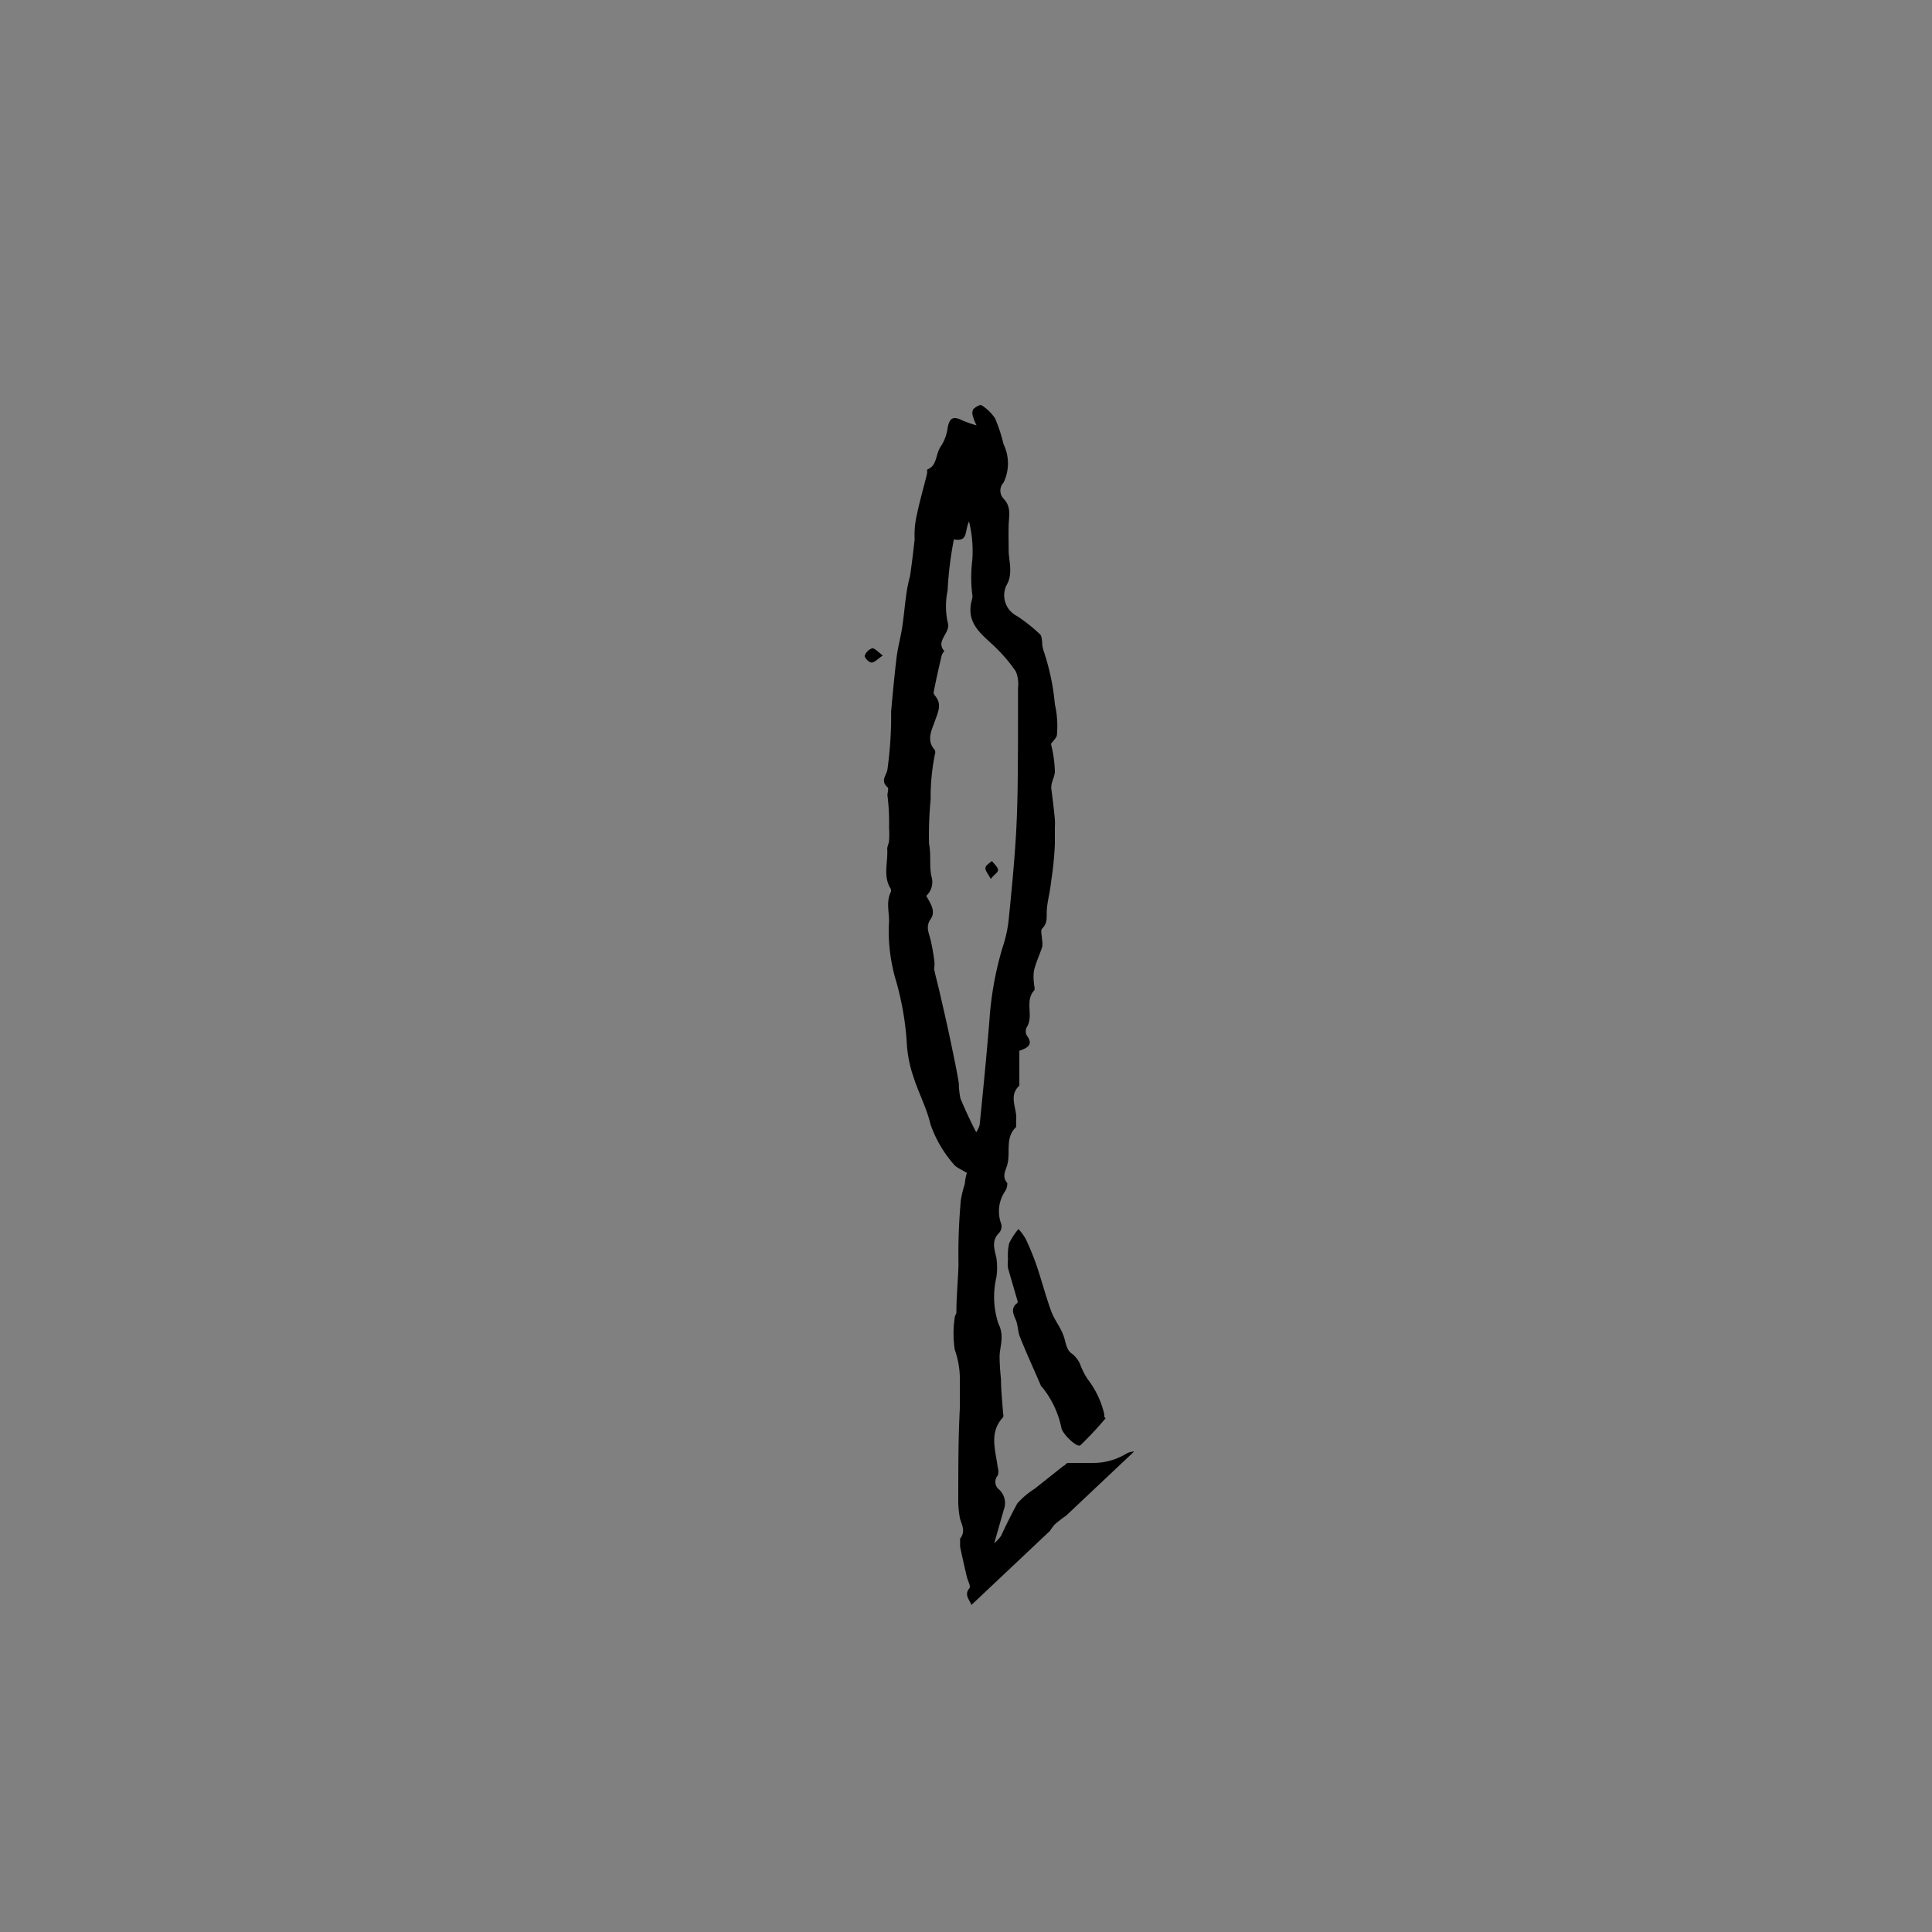<svg id="Layer_1" data-name="Layer 1" xmlns="http://www.w3.org/2000/svg" xmlns:xlink="http://www.w3.org/1999/xlink" viewBox="0 0 360 360"><rect x="0" y="0" width="360" height="360" fill="#808080" stroke="none"/><defs><style>.cls-1{fill:none;}.cls-2{clip-path:url(#clip-path);}.cls-3{fill:#fff;}.cls-4{clip-path:url(#clip-path-2);}.cls-5{clip-path:url(#clip-path-3);}</style><clipPath id="clip-path"><polygon class="cls-1" points="-165.03 291.87 -212.48 293.9 -229.81 68.48 -172.91 65.98 -165.03 291.87"/></clipPath><clipPath id="clip-path-2"><polygon class="cls-1" points="211.23 270.56 171.68 307.86 151.48 68.25 217.55 68.25 211.23 270.56"/></clipPath><clipPath id="clip-path-3"><polygon class="cls-1" points="572.02 285.97 558.73 281.35 545.3 74.03 574.7 74.03 572.02 285.97"/></clipPath></defs><title>asterisk edge</title><g class="cls-2"><g id="Layer_1-2" data-name="Layer 1-2"><path d="M-165,291.87c3.24-3.15,6.4-6.49,9.75-9.47,5.69-5.45,11.49-10.8,17.17-16.28,2.14-2.08,3.91-4.51,6.06-6.59,6.41-6.29,13.1-12.28,19.32-18.77,8.89-9.35,17.45-19,26.11-28.64,6.83-7.56,13.78-15,20.27-22.88,3.92-4.73,6.87-10.35,10.64-15.2,4.2-5.52,8.89-10.67,13.13-16.17s8.34-11.33,12.43-17.09a14.75,14.75,0,0,0,1.66-3.58c1.29-3.68,3.53-4.38,6.82-2.23,4.49,2.94,8.94,5.89,13.51,8.62,1.84,1.11,4.28,1.42,5.94,2.76,4.7,4.09,8.15,9.5,14,12.41,1.07.51,1,4.11.79,6.22a31.15,31.15,0,0,1-2.09,6.74,5.13,5.13,0,0,1-1.27,2.06C2.41,180.09-4.39,186.4-11.3,192.57c-2.93,2.61-6.26,4.82-9.24,7.39-2.39,2-5.44,3.21-6.89,6.7-.92,2.05-3.92,3-5.54,4.87-4.29,4.9-8.27,10.1-12.56,15-3.12,3.58-6.68,6.84-10,10.48-1.7,1.93-2.84,4.37-4.46,6.4-4.92,6.2-9.85,12.37-15,18.4-4.52,5.29-9.34,10.32-13.92,15.56-5.26,6-10.06,12.46-15.54,18.22-7.72,8.1-16.07,15.64-23.85,23.7a121,121,0,0,0-8.85,11.23c-.72.94-1.29,2-1.92,2.93,1.23.22,2.45.49,3.66.68,13.85,2.07,27.65-.33,41.45-.76s27.26-1.69,40.9-2.3c12.75-.58,25.53-.92,38.29-1.14,8.31,0,16.5.16,24.71,0a63,63,0,0,0,7.76-1,22.37,22.37,0,0,0,6.72.67,51.19,51.19,0,0,1,12.84-.7,7.13,7.13,0,0,0,1.46,0c2.77-.58,5.51-1.32,8.32-1.73,6.1-.91,12.22-1.44,18.26-2.55,10.81-2,21.56-4.34,32.38-6.37a58.71,58.71,0,0,1,12.45-1.58A55.46,55.46,0,0,1,124.58,319a11,11,0,0,1,4.72,5.21c2.39,4.31,4.07,9.15,6.51,13.25,3.26,5.38,7.16,10.38,10.76,15.53,2.75,4,2,6.44-2.45,8.39a18.4,18.4,0,0,1-5.49,1.53c-2.94.13-3.24,1.44-2.86,3.93a24.09,24.09,0,0,1-.19,6.73c-.15,1.06-1.05,2-1.63,3a17.14,17.14,0,0,1-3.31-3.17c-.4-.91-.19-2.25-.29-4.29a65.83,65.83,0,0,1-6.87,3c-2,.61-4.51,1.6-6.09.84a25.2,25.2,0,0,0-13.78-1.18c-9.76.89-19.53,1.58-29.28,2.51-5.57.53-11.15,1.29-16.68,2-4.58.54-9.21.81-13.88,1.64-8.83,1.5-17.56,3.3-26.37,4.94-2.42.46-4.92,1.09-6.6-1.78a3.35,3.35,0,0,0-2.57-1.2Q-16.86,382.7-42,385.69c-11,1.24-22.08,2.27-33,4.25a405.37,405.37,0,0,1-46.68,4.36c-4.12.26-8.31,0-12.57.21.13,1,0,1.53.24,1.87C-130,401.94-126.4,407.63-122,413c9.16,11.09,18.07,22.44,28.15,32.64,10.59,10.71,18.53,23.41,28.48,34.55,8.58,9.63,17.34,19.15,25.88,28.69,4.63,5.25,9,10.61,13.57,15.67a12.73,12.73,0,0,1,2.68,9.77,3.32,3.32,0,0,1-1.28,1.88,116.1,116.1,0,0,0-12.31,9.7,172.58,172.58,0,0,0-12,15.08,3.86,3.86,0,0,1-5.35,1.15A3.77,3.77,0,0,1-55.36,561c-3.93-5.23-8-10.32-11.78-15.66-3.36-4.79-6.61-9.71-9.52-14.8-3.92-6.85-7.46-13.93-11.18-20.9-.23-.52-.79-1.29-1.09-1.23-4,.62-3.62-2.49-4.71-4.85A190.73,190.73,0,0,0-105.29,481c-10.38-16.22-21.3-32.11-32.26-48-3.81-5.62-7.95-11.09-11.88-16.65-3.22-4.55-6.37-9.18-9.72-13.68-.78-1.09-1.72-2.06-2.58-3.1l-1.25.56a21,21,0,0,0,1.35,3.78,9.75,9.75,0,0,1-.17,12.46,12,12,0,0,0-1.77,8.45c.69,9.78.55,19.66,1.07,29.48a11.15,11.15,0,0,0,2.37,6.25,15.65,15.65,0,0,1,4,10.05,13.9,13.9,0,0,0,2.79,6.28,44.39,44.39,0,0,1,8.66,19.5,8.67,8.67,0,0,1-5.72,8c-3.68,1.09-3.46,3-2.41,5.93a86.54,86.54,0,0,1,4.92,27.55A21.58,21.58,0,0,0-146,544.4,33.14,33.14,0,0,1-147,567a10.62,10.62,0,0,1-8.87,7.08c-2.7.42-3.33,1.47-2.54,4.15,1.86,6.49,3.59,13,4.95,19.39a17.09,17.09,0,0,1-.34,7.46q-2.35,9.18-5.41,18.18a4.91,4.91,0,0,1-3.43,2.47,25,25,0,0,1-8.19,0,7.42,7.42,0,0,0-7.22,2.91,21.15,21.15,0,0,1-4,2.46c-.39-2-.6-3.06-.84-4.19a5.17,5.17,0,0,0-4.19-4.75,3.55,3.55,0,0,1-3.48-3.61,4.53,4.53,0,0,1,.07-.62,3.09,3.09,0,0,0-.57-2c-5.55-7.58-4.6-16.22-3.63-24.65a38.69,38.69,0,0,1,3.12-11,12.2,12.2,0,0,0,0-8.86,25.69,25.69,0,0,1-.58-16.87,15.45,15.45,0,0,1,2.85-5.35c5.78-6.22,6-13.89,6.78-21.5a99.49,99.49,0,0,0,.32-14.75c-.31-6.54-.95-13.09-1.68-19.59A141.32,141.32,0,0,0-186.39,477c-1.25-5.95-3-11.78-4.48-17.66a9.48,9.48,0,0,1-.68-3.83c1.68-8.49-.65-16.36-3.19-24.15-1.21-3.62-2.09-7.33-3.07-11a3.07,3.07,0,0,1,.08-1.38c1.62-6.89,1.62-7.63-.32-16.37a69.72,69.72,0,0,0-7.62,9.26,63.77,63.77,0,0,1-16.23,20.28c-5.43,4.24-10.67,8.39-16,12.55-4.18,3.17-8.37,6.31-12.71,9.3-3.73,2.45-7.83,4.31-11.53,6.94-5,3.52-9.41,7.83-14.57,11-4.24,2.46-6.42,6.5-9.9,9.54-5.31,4.48-10.81,9-15.76,13.86-3.53,3.4-6.31,7.51-9.68,11.1-6.9,7.26-13.78,14.55-21,21.45-6.7,6.44-13.91,12.42-20.93,18.67-2.59,2.39-4.11,2.34-5.93-1A69.29,69.29,0,0,0-386.09,518a4.51,4.51,0,0,1-1.27-6.24,4.52,4.52,0,0,1,1.52-1.43,24.42,24.42,0,0,0,9-10.64,37.81,37.81,0,0,1,8.14-10c6-6.3,12-12.64,18-18.94,2.9-3.16,5.57-6.53,8.47-9.72a15,15,0,0,1,3.18-2l.62,3.2.87.56,4.51-6.28c1.29-.39,2.4-.37,3-.94,4.19-4.12,8.29-8.32,12.38-12.51l23.85-24.35c7.86-8.05,15.77-16.06,23.55-24.22,2.49-2.6,4.38-5.6,7-8.94l-15.36-1.29-16.45-1.51c-11.66-1.1-23.33-2.2-35-3.4-12.45-1.3-24.31,1.59-36.15,4.62-.77.34-1.72,1-2.36.79a36.11,36.11,0,0,1-4.62-2.19,15.88,15.88,0,0,1,3.39-2.89,62.05,62.05,0,0,0,8.94-4,25.8,25.8,0,0,0-3.11-.92c-4.42-.74-8.88-1.32-13.26-2.22a3.34,3.34,0,0,1-2.07-2.3c-.46-2-1.3-2.42-3.34-2.17-9.91,1.88-19.91,3.54-29.83,5.39-2.45.47-4.83,1.37-7.25,1.83-1,.18-2.75,0-2.95-.55a8.05,8.05,0,0,1-.36-4,5.48,5.48,0,0,1,1-2.94,12.8,12.8,0,0,1,4.34-3.46,64.39,64.39,0,0,1,8.44-2.14l-.05-1.33a10,10,0,0,0-2.58-.65l-34.27,1.22a9.85,9.85,0,0,1-3.53-.47c-2.37-.81-2.67-2.47-.89-4.06a16,16,0,0,1,12.09-4.45,63.32,63.32,0,0,0,16.76-1.24,85.78,85.78,0,0,1,21.53-.86c4.28.11,8.58-.41,12.87-.71,1.63-.1,3.26-.39,4.63-.52.73-1.56,1-3.55,2.17-4.4a13.5,13.5,0,0,1,5-1.17l.14-1a44.66,44.66,0,0,0-5.19-1.64c-2.35-.45-4.83-.27-7.1-.94a32,32,0,0,1-5.83-3l.32-1.82c3.3-.37,6.59-1,9.88-1.1a64.85,64.85,0,0,1,12.14.6c9.77,1.69,19.45,3.83,29.16,5.8a92.55,92.55,0,0,0,17.24,3c4.17.09,8.62,1.88,13.13,2.18a252.1,252.1,0,0,0,55.12-1c8.94-1.41,18-1.83,27-2.72,1.55-.14,3.06-.44,4.67-.68l1.79,2.05c2-1.44,3.76-2.62,5.54-4a39.38,39.38,0,0,0,3.89-3.18c1.78-1.74,2.6-3.42.43-5.78-4.27-4.68-8.34-9.56-12.22-14.52-6.35-8.14-12.64-16.3-18.66-24.59s-11.75-16.69-17.34-25.17-11-17.45-16.46-26.15c-6.06-9.62-12.32-19.11-18.17-28.83-5.05-8.42-9.44-17.24-14.4-25.71-2.15-3.68-5-6.94-7.55-10.42a104.5,104.5,0,0,1-6.78-9.69,61.39,61.39,0,0,0-10.17-14.67c-2.89-2.81-1.81-4.67,2.79-6.31,3.93,3.18,8,6.16,11.52,9.5,2.7,2.45,4.9,5.53,7.34,8.31,9.61,10.79,19.36,21.47,29,32.33q12,13.8,23.43,28.1c2.39,2.92,4,6.47,6.3,9.51s5.62,6.16,7.91,9.6c5.28,7.37,10.29,14.94,15.38,22.39s10.55,14.46,15.85,21.64a12.29,12.29,0,0,0,2.43,1.69c-.26-3-.49-5.22-.59-7.51-.28-5.57-.6-11.13-.76-16.69a45.65,45.65,0,0,1,.44-6.07c.8-7.33-1.91-14.53-1.59-21.54.27-5.81-2-12.17,1.48-17.82a8.52,8.52,0,0,0,1-4.11,159.22,159.22,0,0,0-2.13-31.37c-.92-5.29-.73-10.63-1.26-16.1-.81-8.66-1.63-17.32-2.68-25.94-.87-7.32-2.41-14.57-3.1-21.89a20.47,20.47,0,0,1,3.69-14.31,17.47,17.47,0,0,1,3.68-3.9c5.07-3.64,3.7-9,3.68-13.83a46.89,46.89,0,0,1,0-5A3.33,3.33,0,0,1-208,77.85a3.28,3.28,0,0,1,2.08.6,5.24,5.24,0,0,0,6.27-3.66c.31-.86.93-2.16,1.58-2.27s1.7.78,2.45,1.4a15.92,15.92,0,0,1,5,4.4,183.21,183.21,0,0,1,7,17.92,32.76,32.76,0,0,1,1.65,14.43c-.38,3.82,1.72,7.74,2.24,11.71.88,6.92,1.13,13.74,1.85,20.62,1.08,9.27,2.72,18.48,3.51,27.66.49,5.55-.33,11.11-.17,16.81.12,7.61.59,15.25.9,22.86.09,2.26,0,4.48.18,6.75.47,6.8,1,13.6,1.56,20.38,1,11.79,2.09,23.54,3.08,35.16,0,.1.08.2.13.3,1.56,6.07,5.23,11.78,1.94,18.68Zm3.18,68a11.3,11.3,0,0,1,.9,3.26c-.23,2.69,1.35,3.05,3.4,3.05a107.51,107.51,0,0,0,14.8-.47c10.46-1.61,20.88-3.56,31.26-5.69,4.39-.89,8.62-2.54,12.9-3.86l-.24-.95c-7,.72-14.13,1.67-21.29,2.14q-18.3,1.51-20.9-2c6.61-.67,12.89-1.49,19.22-1.88,7.75-.48,15.47-.7,23.23-.89q24.42-.61,48.8-1.06c4.79-.08,9.57.32,14.35.06,18.54-.93,37-2.11,55.52-3.2,5.9-.36,11.81-.79,17.74-1.16l.07-1.16a20.33,20.33,0,0,0-3.28-.88c-9.75-1-19.5-1.9-29.28-2.86-3.09-.31-6.17-.91-9.28-.92-8.37.06-16.8.15-25.24.24q-10.92.08-22.09.35c-6.22.13-12.46.23-18.67.55-11.19.54-21.89,1.13-33,1.81-6.52.37-13.06.87-19.59.95-8.46.11-16.88-.17-25.31-.08a13.33,13.33,0,0,0-12.27,8.47l12.23-2.72,5,5.76c-5.69,2.74-13-.88-19,3.16Zm220.78-4.52a16.18,16.18,0,0,0-3.66-.6c-8.93.53-17.88,1.36-26.86,1.69-9.69.39-19.4.58-29,.4s-19.66-1.43-29.47-1.13c-15.14.44-30.27,1.57-45.37,2.86-11.29,1-22.48,2.67-33.75,4s-21.06,5.7-32.14,5.36c-.47,0-1,.74-1.53,1.15a6.44,6.44,0,0,0,1.87,1.07c1.66.29,3.35.16,5,.52a70.58,70.58,0,0,0,23.56,2.14c9.71-1.24,19.51-1.79,29.18-3.2a177.67,177.67,0,0,1,35.68-2.32,66.14,66.14,0,0,0,7,0c5.14-.27,10.2-.88,15.4-.92,7.66-.19,15.33.06,23-.23,9.84-.38,19.64-1.67,29.44-1.56,11.41.12,21.44-4,31.55-9.15Zm-90,24.45-.09-1.42-57.27-2.16c-19.32-.48-38.19,3.91-57.84,5.15,2.35,3.48,3.72,7.47,8.19,8.16a50.26,50.26,0,0,0,10.4.46q15.57-.89,31.12-2.2c9.3-.77,18.61-1.61,28-2.78,8.41-1,16.78-2.51,25.13-3.85,4-.4,8.06-.76,12.26-1.27ZM-49.11,515.37l.92-.89a63,63,0,0,0-5.52-10.22c-8.06-9.93-16.11-19.84-24.57-29.27-5-5.62-10.94-10.41-16.36-15.71-13-12.85-22.1-28.72-32.24-43.76-3.48-5.14-7.57-9.83-11.4-14.74l-1,.61c3.16,5.07,6.11,10.22,9.49,15.12,9.22,13.47,18.45,26.94,28,40.2,7.5,10.48,15.2,20.83,23.27,30.87,7.44,9.26,14.85,18.65,25.52,24.58.58.32.93,1.12,1.48,1.53S-49.94,514.82-49.11,515.37ZM-260.78,254.46l-1,1c17.21,24.94,31.73,51.66,52.44,74.38a15.63,15.63,0,0,0,.4-6.35,44,44,0,0,0-3-13.81A106.33,106.33,0,0,0-224.46,293c-4.44-5.33-9.31-10-13.95-15-6.69-7.33-13.3-14.73-20-22A10.4,10.4,0,0,0-260.78,254.46Zm383.83,81.65,0-1.44a11.53,11.53,0,0,0-8.47-2.63c-6.63.71-13.2,1.94-19.78,3-5.77.92-11.51,2-17.3,2.75a142.6,142.6,0,0,1-18.88,2.13c-10.93.07-21.69-.81-32.56-1.1a61.92,61.92,0,0,0-8.59.89l.1,1.12a6.94,6.94,0,0,0,1.27.24,26.29,26.29,0,0,1,7.67.25,11,11,0,0,0,7.59.65,7.53,7.53,0,0,1,3.17,0c5.17.63,10.32,1.45,15.44,1.88,7.09.5,14.18,1,21.35,1.19,11.59,0,23.24.27,34.42-3.59,4.91-1.85,9.67-3.71,14.46-5.51ZM-341.77,522.43c-3.28-1.46-6.39-2.06-8.22-3.87a46.72,46.72,0,0,1-12.53-20,4.07,4.07,0,0,0-2.85-2.39c-2.45.32-4,3.78-3.45,6.21a7.44,7.44,0,0,1-.29,3.38c-.65,2.26-1.42,4.46-2.24,6.65a7.33,7.33,0,0,1-1.35,1.73,9.69,9.69,0,0,1-1.51-1.92c-.19-.43.11-1.07.36-3l-5.25,3.14a11.19,11.19,0,0,0,2.27,3.22c6.55,4.4,13.25,8.55,19.84,12.86.77.5,1.87,1.58,1.76,2.24a71.2,71.2,0,0,1-2,7.62,9.45,9.45,0,0,0,3.29-1.46c1.6-1.58,2.77-3.56,4.27-5.29C-347.28,528.53-344.67,525.69-341.77,522.43ZM-98.51,480.5l1-1.22a15.43,15.43,0,0,0-.82-1.86c-3.11-5.12-6.12-10.33-9.41-15.36-7-10.71-13.87-21.46-21.21-31.9s-14.66-19.79-22.09-29.61a38.36,38.36,0,0,0-5.26-5.84c-.71-.63-2.33-.24-3.54-.33.16,1.1-.07,2.48.59,3.39,5.59,7.57,11.4,15,17,22.56q7.58,10.21,14.86,20.65c4,5.77,7.77,11.74,11.72,17.59,4.33,6.47,8.65,12.92,13.19,19.27A14.57,14.57,0,0,0-98.51,480.5ZM-283.1,202.28a22.39,22.39,0,0,0,1.54,8.08,203.65,203.65,0,0,0,13.73,18.41c8,9.79,16.56,19.21,24.95,28.74,2.2,2.49,4.73,4.65,7.15,7l1-.91C-248.72,241.55-265.77,221.9-283.1,202.28Zm91.45,48.12a20.36,20.36,0,0,1-1.35-4.84,18.28,18.28,0,0,0-6.73-16.33c-2.76-2.43-4.48-3-6.75-.15A11.88,11.88,0,0,0-209,234.8a48.66,48.66,0,0,0-.08,11,69.09,69.09,0,0,0,2.76,10C-202.23,250.75-198.26,247.6-191.65,250.4ZM79.91,354.53a29.27,29.27,0,0,1,7.57,2.34c9.8,6.6,20,.74,30,1.7.69-4.36-7.11-6.05-2-10.61C109.07,346,84.7,350.36,79.91,354.53ZM-210.35,102l-1.57-.4c-1.34,2.16-2.56,4.42-4.1,6.46-4.2,5.52-1.71,11.71-.7,17.36a169,169,0,0,1,2.1,25.81,14.31,14.31,0,0,0,1.61,4.28c.72-1.26,2-2.48,2-3.76.43-5.2.52-10.42.64-15.66.22-8.72.4-17.46.47-26.18A61,61,0,0,0-210.35,102ZM-49.11,536.51l9.26-9.33c.8,1.8,3.24,4.26,2.67,5.36a43.48,43.48,0,0,1-6.8,9.37c-1.54,1.7-4,2.63-5.62,4.28-2.08,2.06-3.54,1.57-4.77-.62-1.6-2.94-4.71-3.28-7.59-3.94,2.51,3.35,5.27,6.28,7.8,9.36s4.59,3.26,7.57-.07c4.87-5.49,10.3-10.78,15.23-16.37a5.6,5.6,0,0,0,1.16-4.64,11.36,11.36,0,0,0-9.52-8.19c-1.9-.25-2.55.18-3.46,1.9a16,16,0,0,1-5.42,6.64C-52,532.08-51.34,533.63-49.11,536.51Zm69.6-166.24-.16-2c-29.85,4.49-59.92,2.24-90.07,3.93a4.37,4.37,0,0,0,2.8,1.46c.92.1,1.87-.32,2.81-.26,23.24,1.34,46.48,3.11,69.69-.4C10.59,372.22,15.52,371.16,20.49,370.27ZM-178.63,268l2.13-.29L-177.8,219c-.35-.79-1.74-2.59-1.36-3,3.26-5.09.66-10,.11-15.06a24.33,24.33,0,0,0-1.3,7.12c-.09,1,.34,2.4-.18,3-2.7,3.21-1.1,6.4-.65,9.82a56.42,56.42,0,0,1-.27,11.4,38.85,38.85,0,0,0-.83,6.36A84.46,84.46,0,0,1-181,257.86,30.34,30.34,0,0,0-178.63,268ZM-261.86,382l-.13-1.7c-2.66-.31-5.36-.54-8-.93-8.48-1.25-17.08-2.18-25.45-3.94a70,70,0,0,0-25.28-1,8.28,8.28,0,0,0-2.53,1.45l.48,1.07c3.9.57,8,.85,12,1.61a124,124,0,0,0,14.92,1.2c4.75.33,9.43,1.18,14.16,1.71,5.56.6,11.11,1.09,16.7,1.5A9.36,9.36,0,0,0-261.86,382ZM-11.62,182.78l-.3-.68-19.17,5.12,2.56,4a21.44,21.44,0,0,0-4.83,3,21.36,21.36,0,0,0-4.64,7c-.44,1.32,1.47,3.32,2.3,5.18Zm-30.13-.15c10.94,0,20.3-6.19,27.15-17.09-1.7-.37-3.33-1.26-4.56-.89a22.55,22.55,0,0,0-8.42,3.73c-4.93,4.45-9.42,9.55-14.13,14.34Zm-17.47,345a12.67,12.67,0,0,0-.58-15c-3-3.22-6.17-6.32-9.33-9.41a33.48,33.48,0,0,0-3.45-2.6C-70.67,511-68.88,521.18-59.22,527.64ZM-213.14,297.85c0-6.57-33.71-44.1-41.66-46.23C-240.68,267.41-228.77,283.79-213.14,297.85Zm122.86-53.73a34.27,34.27,0,0,0,9-4c5.92-5.66,11.42-11.79,16.9-17.87.34-.38-.48-2.72-.91-2.78a5.59,5.59,0,0,0-4,.71q-10.11,9.31-19.87,19C-90,240-89.82,241.77-90.28,244.12ZM47.63,332.66c.6.87.58,1.31,1,1.42a2.52,2.52,0,0,0,1.34.39c10.17-.86,20.46-1.3,30.57-2.61A84.33,84.33,0,0,0,94,328.32a11.63,11.63,0,0,0,2.63-1.56c-.93-.29-1.9-.91-2.77-.82-8.2.86-16.43,1.74-24.57,2.91-6.94,1-14,2.36-21.6,3.67ZM-151.31,486.37c-1.26-2-2.49-4.2-3.93-6.22a3.33,3.33,0,0,0-2.33-1.3c-2.9.3-5.58,6.78-4.16,9.4a79.44,79.44,0,0,1,4.18,8.67c1,2.19,1.48,4.49,4.56,3.78a4.68,4.68,0,0,0,4.4-4.94,4.85,4.85,0,0,0-.27-1.31C-149.57,491.69-150.47,489.1-151.31,486.37ZM-284.93,371.46l-.08,1.05c2.32.62,4.62,1.28,7,1.8q9.6,2.1,19.2,4.09a2.58,2.58,0,0,0,1.94-.24,88.27,88.27,0,0,0,6.15-6.39,2.88,2.88,0,0,0-1.19-2.1c-5.14-.71-10.2,1.13-15.59,0a49.45,49.45,0,0,0-14.15,1A22.83,22.83,0,0,0-284.93,371.46Zm122.48,191.62,2,.43c1.47-2.55,3-5,4.35-7.66a18.28,18.28,0,0,0,1.78-5,18,18,0,0,0,.37-6.74c-.61-2.86-4.77-6.06-6.18-5.69s-3.44,5.4-3.08,8.27c.21,1.62,0,3.29.1,4.92A114.37,114.37,0,0,0-162.45,563.08Zm-34-416.61a24.47,24.47,0,0,0,2,7.5,15.4,15.4,0,0,1,2.5,11.89,43.31,43.31,0,0,0-.19,10.61c.12,1.08,2.18,1.95,3.38,2.92.62-1.08,1.79-2.15,1.75-3.23-.18-7.22-.45-14.41-1.09-21.79C-188.55,148.44-189.24,148-196.44,146.47Zm135,43.51.93,1.12c1.4-1.06,2.77-2,4.12-3.15,4.61-4.09,8.93-8.6,13.85-12.32a49.26,49.26,0,0,0,12.24-13.57c.6-1,.09-2.6.12-3.93-1.48.37-3,.63-4.4,1.11-.46.21-.67,1-1,1.42-4.09,4.85-8.14,9.71-12.34,14.5S-56.94,185.18-61.42,190ZM-197,283.87c-2.23-4.45-4.46-9-6.84-13.36a2.67,2.67,0,0,0-2.56-.73,6.93,6.93,0,0,0-2.95,3.39,22.79,22.79,0,0,0,3,16.16c.86,1.44,2.1,1.77,3.47.25S-199.17,286-197,283.87ZM53.56,363c5.39,2,31.23.75,33.39-1.45-10.1-6-25.05-5.43-33.39,1.38ZM-64.09,198.46c-8.62,8.8-19.18,15.6-25.94,26.13a5.18,5.18,0,0,0,2.28-1A103.46,103.46,0,0,0-68.37,208.4,13.78,13.78,0,0,0-64.09,198.46ZM-168.18,584l-2.38-2.16a14.64,14.64,0,0,0-1.84,4.07c-.57,4.89-1,9.82-1.1,14.73,0,1.21,1.38,2.46,2.15,3.69a13.09,13.09,0,0,0,2.95-2.23C-164.17,596.56-165.44,590.81-168.18,584Zm-5-109.15c1.44,1.11,2.79,2.92,4.29,3.1.93.1,2.68-2.21,3-3.69.54-3,0-6.13.41-9.13a5.62,5.62,0,0,0-3.74-6.12c-1.78-1-3-.63-3.15,1.62s-.7,5.42-.92,8.15c-.1,1.83.07,3.77.11,6.09Zm42.58-97.93.26-1.65c-7.12-1.81-14.22-3.73-21.38-5.38a17.32,17.32,0,0,0-5.38,1c3.19,3.07,5.48,7.17,8.09,7.36A103.22,103.22,0,0,0-130.65,376.91Zm-41.85,48.3c-6.11,2.71-8.08,5.26-7.69,9.11a50.12,50.12,0,0,0,.93,8.1,5.14,5.14,0,0,0,3.32,2.87,3.76,3.76,0,0,0,3-2C-172.71,437.43-172.74,431.6-172.5,425.21Zm-17.63-9.6c-4.24,2.21-2.23,18.27,3.2,22,1.17-4,3.56-7.87,3.05-11.33s-4.09-6.91-6.4-10.56Zm-128.23,44.61c-4.34,2.73-6.85,7.53-9.89,11.69a7,7,0,0,0,2.73,3.53c4.07-1.44,8-3.31,11.8-5ZM64.33,369.63c-5.76-4.75-35.85-1.7-38.74,3.24Zm-257.85-70.11c3.59-.14,3.37-3.36,3.44-6.24a4.47,4.47,0,0,0-3.84-4.54,13.3,13.3,0,0,0-9.23,5.77,2.74,2.74,0,0,0,.28,1.38C-201.13,300.3-198.44,301.52-193.52,299.52Zm19.45-23.25c-.47.76-.84,1.07-.79,1.34A35.24,35.24,0,0,1-178.4,296c-.61,1.33,0,3.21.12,5.79,4.05-2.56,7.63-4.55,7.56-8.39-.07-5.6,2.44-12-3.32-17Zm-27.51-8.09c1.05,6.25,8.12,15.17,11.53,14.71a54.24,54.24,0,0,1-.38-7.43c.63-7.47-3.27-9.43-11.13-7.22Zm112.7,226.13A142.65,142.65,0,0,0-70.8,528.72c-1.62-13.78-11.55-23.14-18.07-34.38ZM-199,195.76a5.94,5.94,0,0,0-6.63,5.16,5.34,5.34,0,0,0,0,.69,27.6,27.6,0,0,0,2.23,8.65c.49,1.1,2.84,1.7,4.41,1.7.58,0,1.75-2.31,1.67-3.48-.21-4.26-1-8.45-1.6-12.66Zm69.82,229.64,1.13-.5c-1.23-2.2-2.38-4.46-3.77-6.59-4.59-7-9.31-13.91-13.89-20.93-1.87-2.82-3.12-3.33-6.21-1.41,3.8,4.85,7.67,9.71,11.43,14.58S-133,420.3-129.14,425.4Zm-183.72,51.08c-2.67,2.2-5.3,4-7.47,6.2a7.89,7.89,0,0,0-2,4.24,66,66,0,0,0-.24,7.7C-317.71,495.1-312.6,486-312.86,476.48Zm6.11-25.32,1.13,1.06a58.45,58.45,0,0,0,8.47-3.39,4.69,4.69,0,0,0,1.42-4c-.78-3.89-7.09-6.75-11.33-5.05a8.63,8.63,0,0,1,.34,11.39Zm11.26-91.41-.13-1.77-8.77-.35c-10.47-.54-20.95-1.11-31.41-1.54-.77,0-1.62.94-2.42,1.44.68.64,1.34,1.88,2.05,1.9,5.52.18,11,.12,16.5,0l12.65,0Zm102.71-103.66s-.57-1.28-1.25-1.42c-1.84-.35-4.12-1-5.55-.16a21.11,21.11,0,0,0-4.32,5.57c1.78.89,3.56,1.85,5.39,2.68a4.47,4.47,0,0,0,1.41.22C-191.78,263.53-190.46,261.82-192.78,256.09Zm20.3,158.48c.2-4.65.51-8.22.38-11.82,0-.64-2.27-2-2.83-1.7a20.6,20.6,0,0,0-6,4.21,4.09,4.09,0,0,0,.25,4A71.08,71.08,0,0,0-172.48,414.57ZM-3.72,165.21-23,180.64C-16.68,183.08-3.89,172.88-3.72,165.21Zm-260,187.61-.1-1.53-36.29,1.5,0,.93c12.13.61,24.17,3,36.27-1ZM-26.25,155.08l6.54-12-4.11-2c-1.88,2.08-3.43,3.86-5.07,5.61-4.94,5.16-4.74,5.94,2.61,8.34Zm-150.2,385.76c-1.13,1.56-2.23,2.45-2.4,3.47-.82,5.3-1.53,10.62-2,16a5.14,5.14,0,0,0,4.48,5.32Zm-9-76.16,1.19-.2a35.56,35.56,0,0,0,1.92-16.23c-.1-1.05-2.37-1.9-3.64-2.87a29.6,29.6,0,0,0-1.29,3.27,6.28,6.28,0,0,0-.14,2.48c.75,4.48,1.41,8.94,2.05,13.44Zm36.75,87.74-.75,0-.64,1.53c-2.24,4.9-3.41,10.42-8.24,13.85-.58.25-.27,1.87-.34,2.85a9.39,9.39,0,0,0,2.54,0c5.59-1.46,7.41-8.55,8.22-14.38a12,12,0,0,0-.73-4Zm-107.45-197,.08,1.76a20.79,20.79,0,0,0,2.21.37,63,63,0,0,1,11.64.64,6.7,6.7,0,0,0,8.56-4,6.46,6.46,0,0,0,.24-.86ZM-274,367l-.05-1.51c-6-.49-12-1-18-1.4a5.17,5.17,0,0,0-3,1,8.94,8.94,0,0,0-1.72,2.37c.77.43,1.57,1.24,2.32,1.2,6.85-.7,13.7-1.22,20.53-1.8Zm98.52,128.26c-.18.41-.47.75-.45,1a31.84,31.84,0,0,0,5.42,15.67,2.49,2.49,0,0,0,2.35.67,2.57,2.57,0,0,0,.88-2.29,62.14,62.14,0,0,0-2.9-8.5c-1.07-2.74-1.47-6.1-5.26-6.76ZM-259,432.34c-6-.17-16.07,10.78-16.25,17.36Zm69.65-289.16a73.48,73.48,0,0,0-1.36-9.81c-.35-.79-2.55-1.64-3.84-1.58a4,4,0,0,0-2.89,2.38C-198.35,139-195,142.68-189.35,143.18Zm-89.83,268.46-1.08-.95-22.91,22.95.4.89c1-.21,2.06-.37,3.09-.61,3.29-.8,3.7-4.09,5.54-6.11,4.19-4.56,8.57-8.92,12.83-13.4A31.81,31.81,0,0,0-279.18,411.64Zm25.69-47.53,0-1.8c-9.44.54-18.63-3.13-28.17-1.27a76.42,76.42,0,0,0,28.09,3Zm91.35,152.26c0,4.55-.11,8.82-.11,13.09a28.7,28.7,0,0,0,.44,3.46c1.28-.57,3-1,3.68-2a11.75,11.75,0,0,0-3.75-14.55c-.26-.25-.72,0-.3-.09Zm-22.33-399.72c-.75-5.22-1.41-10.33-2.36-15.61-.18-.39-2-1.11-2.33-.79a5.89,5.89,0,0,0-1.94,3.2C-191.61,109.12-188,112.93-184.47,116.65Zm29.18,403.15,1.43-.82c-1.29-3.88-2.52-7.83-4-11.64a5,5,0,0,0-2.28-2.17c-.73-.41-2.22-.73-2.54-.37s-1.07,2.19-.68,2.82c2.47,4.16,5.26,8.15,8,12.2Zm-16.85,91.48c-.48.21-1.58.7-1.8,1.53a11.19,11.19,0,0,0-1.1,5.75c.34.76,3,1.36,4.74,1.54a46.35,46.35,0,0,0,7-.78Zm-8.11-428.1c-.13-2.42-.13-3.59-.23-4.72-.5-5.73-1-11.47-1.65-17.2-.11-.9-1.21-1.65-1.84-2.5a155,155,0,0,0,.23,21.33c0,1.08,1.85,1.78,3.47,3.29Zm-22.31-28,.89,7.53,3.45-2c-3,5.76-3,5.76-1.05,7.76.87-2,4.77-1,4-4.73s-1.74-7.63-7.31-8.33Zm-98.81,320.47a31.86,31.86,0,0,0-5.86,0,3.74,3.74,0,0,0-2.66,2.24,81,81,0,0,0-1.16,8.33c2.69-.2,8.14-6.09,9.56-10.3ZM122.25,357l1.14.18a12.79,12.79,0,0,0,1.47-2.69c.88-3.06,1.59-6.15,2.3-9.24a5.28,5.28,0,0,0,.29-2.87c-.32-.81-1.82-.91-2.42-.6a4.31,4.31,0,0,0-2,2.5,55.88,55.88,0,0,0-1.13,7.81A32.38,32.38,0,0,0,122.25,357Zm-292,27.65a94.68,94.68,0,0,1-9.66-.86c-2.24-.43-3.56-.21-3.71,2.27s1.71,2.6,3.5,3C-175.78,389.85-173.11,388-169.74,384.61Zm18.42,3.15c-1.2-1.7-1.74-3.25-2.78-3.7a22.77,22.77,0,0,0-6.32-1.39c-.38-.05-1.47,1.53-1.31,1.71a15.44,15.44,0,0,0,3.77,4.47,8.51,8.51,0,0,0,4.82.74C-152.48,389.52-151.89,388.3-151.32,387.76Zm284.73-42.62c.22,3.55.51,7.08.89,10.23a14.91,14.91,0,0,0,1,3.19,18,18,0,0,0,4.22-1.58c.55-.25.63-2,.27-2.79a82.6,82.6,0,0,0-4.23-7.87c-.43-.73-1.4-.84-2.19-1.22ZM-181,400.67l6.49-2.88c2.08-.92,2.57-2.93.51-3.88a27.63,27.63,0,0,0-7.73-1c0,2.16-.09,4.31-.08,6.46.09.29.42.55.76,1.16Zm78.34-113.22-1.23-1.28-20.77,22.55,1.24,1.16Zm53.6-85-1-.69c-2.61,2.36-5.63,4.69-8.14,7.26-.8.83-.57,2.66-.81,4,1.36-.23,3.2.05,4-.75A54.07,54.07,0,0,0-49.17,205c.52-.71.22-1.81.24-2.66Zm-125.28,255c-4.46,2.71-6.57,11.35-4.15,14,.41.43,3-.2,3-.51C-174.94,466.8-174.7,462.56-174.32,457.5Zm-160.19,16.78a13.36,13.36,0,0,0-11.83,6.83c2.52.34,5.56,1.66,6.85.61A26.16,26.16,0,0,0-334.51,474.28ZM80.29,349.8c-3.57-2.69-17.64-1.56-19.91,2,6.89-.76,13.51.83,19.92-2Zm-188.45,85.6-1,.8a82.43,82.43,0,0,0,15.89,19.5l1-.87Zm-86-238.31-1.53.67c.46,4.66.81,9.32,1.42,14,.09.69,1.23,1.28,2,1.78,0,0,1.16-.84,1.15-1.27a78.42,78.42,0,0,0-.55-10.28A16.93,16.93,0,0,0-194.13,197.09Zm5.95,56.19c2.06-6.72.48-15.37-3.11-16.3C-190.28,242.64-191.84,248.41-188.18,253.28Zm22.86,191.82a35.38,35.38,0,0,0-5.21,3.82c-.69.74-1.14,2.95-.69,3.37a22.18,22.18,0,0,0,5,3,2.8,2.8,0,0,0,.83-1.35C-165.24,451.13-165.29,448.38-165.32,445.1Zm-164.21,16.78a12,12,0,0,0,11.87-11.69ZM-311.28,496l-1.65-1.42c-3.54,3.54-7.05,7.07-10.53,10.66-.34.15,0,1.06,0,1.6.61,0,1.43.17,1.8-.14a87.22,87.22,0,0,0,6.7-5.9,45,45,0,0,0,3.72-4.86ZM-12.15,149.59a6.67,6.67,0,0,0-8.44,4.22,6.68,6.68,0,0,0-.35,2.31c6-.31,7.35-1.14,9-6.64ZM-192.3,396.23l-1-.28c-.55,1.3-1.8,2.77-1.52,3.89a25.38,25.38,0,0,0,3,6.71c.28.64,1.69.68,2.55,1,.27-1,1-2.08.69-2.83C-189.68,401.83-191.06,399-192.3,396.23Zm-181.54-37.9-8.63,1.05.15,1.58,11.36-.59-1.59-3.57,5-.67-.13-1.54-8.62.17-.15,1.23Zm40.14,134.88c-3,3.51-8.64,3.83-9.27,10.14,3.63-1.94,6.61-3.37,9.43-5.09C-331.59,497-331.93,495.39-333.7,493.21Zm147.13-206.68.91-.4c.49-5.08,1-10.18,1.36-15.21,0-.38-.68-.8-1-1.22-.41.48-1.15.88-1.18,1.37-.43,4.39-.8,8.82-1,13.24A12,12,0,0,0-186.57,286.53Zm-25-126.39A12.23,12.23,0,0,0-210,174.06c2.47-4.89.45-9.37-1.4-13.87Zm13.91,145.46-1.11,1c1.55,2.09,3,4.3,4.73,6.23.65.7,2,.75,3.05,1.1.14-1.49.92-3.77.24-4.31A42,42,0,0,0-197.61,305.6Zm26.8,138.07c4.18-5.14,4-11.88-.15-14.91Zm-15-41.29,1.52-.46a48.07,48.07,0,0,0-.75-7.37c-.27-.61-2.13-1.17-3.25-1.15-.54,0-1.73,1.71-1.51,2.13a66.56,66.56,0,0,0,4,6.86Zm108,102.49,1-.43-5.64-12.69c-.62,2.28-1.8,4.16-1.38,5.1A78.59,78.59,0,0,0-77.8,504.87Zm-125-373.93c3.83-5.35,2.62-12.59-1.74-13.29ZM-127,339.26l-.12,1.55c5.78-1.14,11.66,3.3,17.41-1.92Zm66.56-131.8c3.78-3.25,6.65-5.66,9.39-8.22.59-.56.55-1.71.82-2.59-1.07.07-2.51-.31-3.11.24a76.65,76.65,0,0,0-6.45,7c-.53.53-.38,1.59-.72,3.46Zm-125.19-17.67a6.68,6.68,0,0,0-6-7.15c.14,1.65.31,2.86.38,4.07C-190.95,190.6-189.59,191.35-185.68,189.79Zm-1.87,24.76c3.47-5.2,3-9.82-1.84-12.37a31.32,31.32,0,0,0,1.94,12.35ZM-291.44,437a28.65,28.65,0,0,0-3.44,3.35c-.18.08,1.23,2.2,1.83,2.15a6.7,6.7,0,0,0,3.78-1.68,18.7,18.7,0,0,0,2.62-4Zm-51.44,48.69c-1.53-.42-2.69-1.14-3.56-.87a4.32,4.32,0,0,0-2.85,2.22,13.59,13.59,0,0,0,.62,4.61,10.8,10.8,0,0,0,3.57-1.58A18.24,18.24,0,0,0-342.88,485.71Zm178.49,126.66,1.44-.64.17-7.85-1.3-.38-4.89,4.8Zm2.3-241.71-1.1.49.79,9.11,1.26.54c1.06-1.09,3.25-2.58,3-3.17a42.53,42.53,0,0,0-4.11-6.94Zm-10.39-111.31-1.24.26c1,4.47-2.53,9.52,1.34,13.65l1.67-.19ZM-52.75,524.87c3.25,0,6.2-2.49,5.53-4.83-.3-1.18-2-2-3-3a11,11,0,0,0-1.64,2.63A46.52,46.52,0,0,0-52.75,524.87ZM-193.37,119.32c-2.31,2.27-5.64,3.09-4.45,6.43.53,1.19,3.28,1.47,5.94,2.51Zm-6.9,67.38c-2-8.59-2.4-9-6.58-6.58C-205,182.36-204.62,186-200.27,186.7ZM-311.19,458.93l-1.43.64a63.31,63.31,0,0,0,2.87,6.47,2.72,2.72,0,0,0,2.5.61c.73-.91,1.68-2.8,1.28-3.28A39.51,39.51,0,0,0-311.19,458.93Zm142.93,28.35c-2.11,4-1.53,8,1.15,9.75,2.46-4.74,2-7.57-1.12-9.77Zm-32.83-296.16-5.3-4.37-1,.75-.06,7.33ZM-306.93,456.35l-.26,1.14c1.61.67,3.64,2.29,4.7,1.78a19.48,19.48,0,0,0,4.76-4.74l-.86-.71Zm140.35-54.08-4.64-1,.58,9.05,1.64.23Zm-22.09-283.65c-.72,6.6,1.61,11.12,5,11.32Zm-13.3-8.48.94-.2c-.1-3.35,0-6.7-.4-10-.09-.87-1.81-1.53-2.81-2.4l-.85.81ZM2.36,159.55l-2.3,10c5-2.59,5.78-5.48,2.2-10Zm-167.3,234.66-1.58-1.68-5.55,3.05c1.43.9,3,2.65,4.21,2.41S-165.91,395.55-164.94,394.21ZM-184.65,408c-4.12,4.13-3.73,6.33,1.62,10ZM-354.1,488.72l-1.46-.41a29.39,29.39,0,0,0-2.36,5.13c-.18.67,1,1.69,1.49,2.55.93-.7,2.42-1.29,2.69-2.18A19.76,19.76,0,0,0-354.1,488.72Zm165.21,73.71,1.32.07,1.92-10.56-1.18-.18c-2,3.42-3.7,6.8-2,10.75ZM-363.91,347a8.84,8.84,0,0,0-10.23.89C-370.5,349.39-367.27,348-363.91,347Zm24,179.89c2.39-2.35,6.64-3.14,7.26-8.34A14.09,14.09,0,0,0-339.91,526.87Zm134.36-372a8.74,8.74,0,0,0,1.9,11.68Zm-61,98.13.81-.72c-1.84-3.49-3-7.52-6.6-9.67l-.91.66Zm69.27-72.78-1,.46c-.34,6.4.38,8.2,4,8Zm-120.82-12.92-1.56,1,6.79,9.37,1.45-1.08ZM-283,223.92l-1.25.56,7.24,12,1.06-.48Zm102.85,197.34,1.51.35c.92-1.39,2.43-2.76,2.48-4.2s-2.09-1.92-3.26-2.9l-1.07.47Zm-154.15,65c3,3.07,4.43-.29,6.31-.76.61-.27,1-1.85,1.43-2.86l-1-.79ZM-38.42,188.9l-.51-1.16-6.47,2.87c-.37.16-.31,1.19-.43,1.83.62.09,1.41.47,1.81.22C-42.13,191.57-40.29,190.2-38.42,188.9Zm-299.51,187,.09-2.09-9.8-.61-.08,1.38Zm331.22-223-3.36,3.47c2.22,3.25,4.09,1.39,6.36,0Zm-193.9-12.18-1.13.24,1.81,9.1,1.2-.25A11.31,11.31,0,0,0-200.61,140.69ZM-208.16,224c4.38-1,4.73-2.5,1.47-6.71C-209.48,219.13-207.61,221.77-208.16,224Zm123.94,39.63,1.17,1.08,8-9.1-.87-.82Zm-95.19,185.7a18.7,18.7,0,0,0,.53,4.08,4.5,4.5,0,0,0,5.21-2.9,3.84,3.84,0,0,0-1.1-.6C-176,449.65-177.34,449.53-179.41,449.31Zm-18.24-345.15c-1.63,6.28-.65,9.06,2.79,8.59ZM-180,381.23l1.17.9c1.28-.57,2.89-1.06,3.6-2.1s-.74-2.24-1.18-3.39l-1.28,0ZM-274.4,228.55l-.81.54,6.7,9,1.17-.89Zm91.59,206.35c-3.82,4.73-3.59,6.89.66,7.74Zm-142.08,53.23c-5.71,2.28-6.07,3.28-2.69,6.93Zm73.48-80.74-5.86,5.81.74.77C-255,411.63-250.34,412.53-251.41,407.39Zm-25.44,20.53a7.13,7.13,0,0,0-6.91,7.3Zm97.47-152.1-2.23.08.3,7.35,2,0ZM46.25,350.29v1.06l9.26,0-.1-1.89ZM-182.63,195l-6.64-1.29-.5,1.25a19.67,19.67,0,0,0,4.14,2.58C-185.15,197.74-184.08,196.28-182.63,195ZM-371.15,366.78c1.93,2.79,5.46,2.76,7.77-.42ZM-151.3,536.36l-.87-6.59c-3.57,3.74-3.52,4.92.9,6.58ZM-362.86,359l-.34-1.42-6.25.4a4.18,4.18,0,0,0,5.65,1.71A4.21,4.21,0,0,0-362.86,359Zm174.28-129.87-1.41-6.38C-193.23,225-192.81,226.89-188.58,229.17Zm137.21-42.63,1.24,1.24,5.1-5-1.21-1.25Zm-3.88,351.53.56-1.86-6.91-2-.37,1.4ZM-93.07,243.76l-2.39,0a31.25,31.25,0,0,0,0,4,14.87,14.87,0,0,0,2.4.14Zm-155.7,133.05.47.56a16,16,0,0,0,2.94,0,6.13,6.13,0,0,0,2.29-1c.22-.1,0-1.23-.07-1.25a4.55,4.55,0,0,0-2.26-.06A28.58,28.58,0,0,0-248.77,376.81Zm32,40.58-4.74,6.93a5.56,5.56,0,0,0,4.76-6.23c0-.2-.07-.39-.11-.58ZM-333.52,501.2l-3.72,5,1.3.95,3.1-4.37a10.39,10.39,0,0,0-.77-1.48ZM-164.67,420l-.46-1c-1,.47-3,1-3.05,1.36a14.1,14.1,0,0,0,1.62,3.66l1.15-.22Z"/><path class="cls-3" d="M-161.79,359.9c6-4.06,13.32-.43,19-3.12l-5-5.76-12.23,2.73a13.35,13.35,0,0,1,12.27-8.48c8.43-.09,16.89.21,25.31.09,6.54-.09,13.08-.58,19.59-.95C-92,343.77-81,343-70,342.48c6.21-.31,12.45-.41,18.67-.55q11-.23,22.09-.34c8.43-.09,16.9-.19,25.24-.24,3.08,0,6.19.61,9.28.92,9.78,1,19.52,1.85,29.28,2.85a21.73,21.73,0,0,1,3.28.88l-.07,1.17c-5.92.4-11.83.83-17.75,1.15-18.5,1.1-37,2.22-55.51,3.2-4.78.26-9.56-.14-14.35-.06q-24.41.46-48.8,1.06c-7.73.18-15.48.41-23.23.89-6.33.4-12.64,1.23-19.16,1.86q2.63,3.51,20.89,2c7-.57,14.17-1.5,21.29-2.14l.25.95c-4.31,1.33-8.54,3-12.9,3.86-10.38,2.12-20.8,4.08-31.26,5.69a107.71,107.71,0,0,1-14.7.61c-1.86,0-3.78-.29-3.4-3A11.53,11.53,0,0,0-161.79,359.9Z"/><path class="cls-3" d="M58.82,355.41c-10.12,5.08-20.14,9.27-31.59,9.13-9.8-.1-19.63,1.19-29.44,1.56-7.65.29-15.32,0-23,.23-5.13.12-10.27.65-15.41.92a63.58,63.58,0,0,1-7,0,177.86,177.86,0,0,0-35.77,2.44c-9.67,1.41-19.47,2-29.18,3.2a70.61,70.61,0,0,1-23.56-2.14c-1.61-.35-3.35-.23-5-.52a6.44,6.44,0,0,1-1.87-1.07c.58-.26,1-1.18,1.54-1.16,11.11.37,21.35-4,32.13-5.35s22.46-3.06,33.76-4c15.09-1.29,30.21-2.45,45.36-2.86,9.81-.3,19.64,1,29.47,1.13s19.4-.07,29-.4c9-.32,17.76-1.13,26.86-1.69A16.41,16.41,0,0,1,58.82,355.41Z"/><path class="cls-3" d="M123,336c-4.8,1.77-9.55,3.66-14.4,5.33-11.17,3.87-22.85,3.65-34.41,3.59-7.13,0-14.26-.61-21.35-1.19-5.18-.4-10.34-1.25-15.44-1.87a7.37,7.37,0,0,0-3.17-.06,10.93,10.93,0,0,1-7.59-.65,26.29,26.29,0,0,0-7.67-.25,7.68,7.68,0,0,1-1.27-.23l-.1-1.13a63.48,63.48,0,0,1,8.59-.89c10.86.29,21.79,1.29,32.56,1.11a144.31,144.31,0,0,0,18.88-2.14c5.78-.81,11.53-1.83,17.3-2.74,6.58-1.06,13.19-2.21,19.77-3a11.59,11.59,0,0,1,8.48,2.63Z"/><path class="cls-3" d="M79.91,354.53c4.75-4.34,29-8.65,35.48-6.54-5.07,4.55,2.71,6.1,2,10.61-10-1-20.11,4.87-30-1.71A29.55,29.55,0,0,0,79.91,354.53Z"/><path class="cls-3" d="M47.71,332.52c7.64-1.31,14.66-2.68,21.75-3.67,8.18-1.14,16.38-2,24.57-2.9.87-.1,1.84.53,2.77.81a11.67,11.67,0,0,1-2.63,1.57,84.61,84.61,0,0,1-13.48,3.54c-10.18,1.16-20.4,1.75-30.57,2.61a2.58,2.58,0,0,1-1.35-.39A15.23,15.23,0,0,1,47.71,332.52Z"/><path class="cls-3" d="M53.56,362.9c8.34-6.81,23.29-7.34,33.4-1.45C84.83,363.74,58.94,365,53.56,362.9Z"/><path class="cls-3" d="M122.25,357a34.5,34.5,0,0,1-.32-4.76,57.06,57.06,0,0,1,1.14-7.8,4.3,4.3,0,0,1,2-2.51,2.64,2.64,0,0,1,2.42.6,6.93,6.93,0,0,1-.3,2.87c-.71,3.09-1.45,6.2-2.29,9.24a13.33,13.33,0,0,1-1.47,2.7Z"/><path class="cls-3" d="M133.42,345.1c.79.38,1.77.53,2.08,1a80.32,80.32,0,0,1,4.22,7.87c.34.77.25,2.45-.26,2.79a18.1,18.1,0,0,1-4.23,1.58,15.49,15.49,0,0,1-1-3.19C133.88,352.05,133.76,348.89,133.42,345.1Z"/><path class="cls-3" d="M80.3,349.83c-6.41,2.84-13,1.25-19.91,2C62.66,348.27,76.73,347.14,80.3,349.83Z"/><path class="cls-3" d="M2.26,159.59c3.61,4.5,2.88,7.38-2.3,10Z"/><path class="cls-3" d="M46.25,350.29l9.16-.85.1,1.89-9.26-.12Z"/></g></g><g class="cls-4"><g id="Layer_1-2-2" data-name="Layer 1-2"><path d="M143.86,323.87c-3.2.91-4.33-1.65-5.88-3.12s-3.38-3.46-5.15-5.06a12.81,12.81,0,0,1-3.85-4.33c-.74-1.73-2.38-3.11-3.12-4.88a6.76,6.76,0,0,1,0-4c.3-1.21,1.39-.95,2.47.61a10.36,10.36,0,0,1,1.69-.78c.39,0,1.12-.22,1.29,0,1.13,1.38,2.77,2.72,3.12,4.32a7.75,7.75,0,0,0,5.49,6.41,4.76,4.76,0,0,1,3.64,3.72s.26.35.6.74c0-3.08,1.69-4.33,3.86-5.5l5.62-2.9c-.35-.78-1.3-2.08-1-2.47a6.65,6.65,0,0,1,2.85-1.73,4.35,4.35,0,0,1,4-.39c1.13.57,2.17,1,2.3,2.6s.78,2,2.2,1.13a1.69,1.69,0,0,1,1.39,0,8.22,8.22,0,0,0,6.27-.35c1.43-.43,3-.48,4.33-.87a6.13,6.13,0,0,0,5-4.32c0-.69,1.17-1.17,1.6-1.6a9.83,9.83,0,0,1-1.64-2.21c-.35-.87-1.3-1.73-.31-2.94.31-.35-.3-1.39-.47-2.12-.44-1.86-.87-3.77-1.26-5.63v-1.51c1-1.21.43-2.38,0-3.64a17.26,17.26,0,0,1-.34-3.93c0-5.63,0-11.25.3-16.88V257a16.61,16.61,0,0,0-.95-5.5,19.86,19.86,0,0,1,0-6.06c0-.26.26-.56.3-.82,0-3,.3-5.93.39-8.91a111.74,111.74,0,0,1,.43-12,19.07,19.07,0,0,1,.74-3.07,10.31,10.31,0,0,1,.39-2.08c-1-.65-2-1-2.47-1.64a22.56,22.56,0,0,1-4.33-7.49c-.69-3-2.2-5.75-3.11-8.65a23.27,23.27,0,0,1-1.3-6.71,54.3,54.3,0,0,0-1.9-11,32.76,32.76,0,0,1-1.43-10.73c.22-2-.61-4.07.34-6.06a.83.83,0,0,0,0-.69c-1.47-2.34-.47-4.93-.64-7.4,0-.47.3-1,.34-1.51a18.23,18.23,0,0,0,0-2.56,39.15,39.15,0,0,0-.3-5.92c0-.52.3-1.3,0-1.52-1.34-1.21-.22-2.12,0-3.29a73.24,73.24,0,0,0,.69-9.13v-1.73c.3-3.29.61-6.62,1-9.91.21-1.77.69-3.54,1-5.36s.52-4.33.82-6.45a25.91,25.91,0,0,1,.69-3.42c.35-2.29.61-4.58.87-6.88a16.8,16.8,0,0,1,.47-4.84c.52-2.51,1.26-5,1.86-7.49v-.69c1.91-.69,1.52-2.86,2.56-4.33a8.2,8.2,0,0,0,1.25-3.37c.35-2,1.08-2.29,2.81-1.43a22.26,22.26,0,0,0,2.6.91,7.17,7.17,0,0,1-.65-1.6,1.77,1.77,0,0,1,0-1.39c.39-.43,1.34-.95,1.56-.77A8.17,8.17,0,0,1,185.44,78,30.45,30.45,0,0,1,187,82.78a8.2,8.2,0,0,1,0,7.14,2.19,2.19,0,0,0,0,3c1.47,1.52,1,3.2.95,4.94s0,3.2,0,4.8.87,4.32-.39,6.36a4.32,4.32,0,0,0,1.91,5.75,30.34,30.34,0,0,1,4.32,3.42c.31.26.31.87.39,1.3a5.94,5.94,0,0,0,.26,1.73,42.84,42.84,0,0,1,2.12,10,18.37,18.37,0,0,1,.39,5.63c0,.6-.73,1.21-1.12,1.77a23.16,23.16,0,0,1,.73,5.11c0,1.08-.82,2.12-.65,3.37s.48,3.72.65,5.58a10.75,10.75,0,0,1,0,1.39v3.2a62.36,62.36,0,0,1-.69,6.92c-.26,2.3-.61,3.33-.78,5s.26,2.68-.91,3.85c-.34.35,0,1.43,0,2.17a3.12,3.12,0,0,1,0,1.29c-.47,1.43-1.12,2.77-1.51,4.33a8.62,8.62,0,0,0,0,2.38c0,.48.26,1.13,0,1.38-1.78,2,0,4.72-1.34,6.8a1.66,1.66,0,0,0,0,1.56c1.25,1.68.21,2.29-1.39,2.85v6.49c-2.12,1.95-.34,4.33-.6,6.41V210c-2.12,2-1,4.72-1.65,7.05-.26,1-1.08,2.17,0,3.38a2.56,2.56,0,0,1-.47,1.64,6.66,6.66,0,0,0-.65,6,1.79,1.79,0,0,1-.35,1.6c-1.51,1.47-.95,3-.56,4.71a12.34,12.34,0,0,1,0,3.64,15.91,15.91,0,0,0,.39,8.65c1.12,2.25.3,4,.21,6,0,1.44.11,2.89.26,4.32,0,2.12.26,4.33.39,6.41a1,1,0,0,1,0,.69c-2.68,2.85-1.38,6.14-1,9.34a2.33,2.33,0,0,1,0,1.52,1.81,1.81,0,0,0,.19,2.56l.15.12a3.45,3.45,0,0,1,.78,3.72l-1.77,6.23a8.28,8.28,0,0,0,1.29-1.42c.91-2,1.93-4,3-6a14.89,14.89,0,0,1,3.2-2.72l5.46-4.33c.21,0,.47-.47.73-.52h4.8a11.69,11.69,0,0,0,6-1.64,3.2,3.2,0,0,1,1.47-.48,2.83,2.83,0,0,0,3-1.38,1.79,1.79,0,0,1,1-.69c3.9-1.3,7.75-2.69,11.68-3.73a7.48,7.48,0,0,0,4.33-2.38,2.75,2.75,0,0,1,1.51-.82c1.78-.34,2.43-1.73,3-3.07a7.42,7.42,0,0,1,5.79-4.93,7.72,7.72,0,0,0,2.86-1.95c1.6-1.43,3.12-2.94,4.67-4.33a5.18,5.18,0,0,1,1.47-1.25,20.44,20.44,0,0,0,10.48-9.3c1.64-2.69,2.94-5.54,4.58-8.22a6.36,6.36,0,0,1,2.55-2.25c3.34-1.65,6.8-3.08,10.17-4.63.35,0,.57-.57.83-.87s.73-1.17,1.16-1.21a5.53,5.53,0,0,0,4.59-3.94,1.23,1.23,0,0,1,.78-.91c1.73,0,2.08-1.73,2.9-2.77a16,16,0,0,1,6.18-5.36,20.36,20.36,0,0,0,5.41-3.29,71.84,71.84,0,0,0,5.11-5.5c1.9-2,3.94-4,5.84-6.05s3-3.42,4.33-5.11a20.2,20.2,0,0,1,7.05-5.62,36.8,36.8,0,0,1,7.1-3.12,25,25,0,0,1,8.3-1.51c6,.95,11.77-1.52,17.66-.87.65,0,1.25.26,1.9.3a10.53,10.53,0,0,0,4.11,0,9.88,9.88,0,0,1,7.36.44,4.29,4.29,0,0,0,2.51,0c2.12-.61,4.32-1.39,6.31-2.12,0,0,.48,0,.52-.35.7-2.25,2.73-3,4.33-4.33s3.55-3.24,5.32-4.84c2.47-2.17,5-1.26,5.58,2A3.92,3.92,0,0,1,392,171a53.83,53.83,0,0,0-4.32,4,14.36,14.36,0,0,1-1.91,1.17c-1.25.78-2.59,1.26-2.55,3.25s-1.95,2.25-3.16,2.51a26.66,26.66,0,0,0-12.76,6.66,96.88,96.88,0,0,1-12.08,8,9,9,0,0,0-4.28,4.37c-.26.95-1.64,1.6-2.47,2.38s-1.94,2.08-3,3-2.9,2.42-4.33,3.63c0,0-.56,0-.6.35-.65,4.33-4.72,4.72-7.32,6.84a26.82,26.82,0,0,1-4.32,3.07,37,37,0,0,1-5.11,1.82,4.62,4.62,0,0,0-1.43.51l-8.65,7.06c-.56.43-1.13.82-1.69,1.25s-1,.56-1,.87c0,2.33-2.16,3.2-3.2,4.8a48.5,48.5,0,0,1-3.59,3.72c-1.51,1.86-2.77,3.94-4.33,5.84a26.55,26.55,0,0,1-4.93,5.06c-3.24,2.56-7.18,3.81-10.34,6.37a36.79,36.79,0,0,1-5,2.5,49.11,49.11,0,0,0-5.14,3.34c-2.34,1.64-4.59,3.37-6.84,5.1s-3.33,2.43-4.85,3.77a28.1,28.1,0,0,0-7,7.61,36.42,36.42,0,0,1-4.85,5.67c-1.42,1.69-2.68,3.55-4.32,5.24s-2.86,2.89-4.11,4.32-3.38,4.59-5.07,6.84a42.45,42.45,0,0,1-4.06,5.1c-2.6,2.51-5.41,4.85-8.18,7.19-2,1.6-4,3.11-6.06,4.63a34.46,34.46,0,0,1-3.33,2.29,73.14,73.14,0,0,1-6.71,3.59A72.89,72.89,0,0,1,202,327.2c-1.82.61-3.68,1.08-5.36,1.56a9.18,9.18,0,0,1,.26,1.82s-1,.56-1.13.43a9.44,9.44,0,0,1-1.08-1.73l-3.38.91c1.13,2.07,3.29,2.12,5.07,2.85a6.86,6.86,0,0,1,2.85,1.86c1.13,1.47,1.86,3.25,2.86,4.81a5.18,5.18,0,0,0,1.56,1.6,66,66,0,0,0,6,3.5c1.39.69,3,.87,4.33,1.43,2.12.86,4.33,1.95,6.19,2.85a14.61,14.61,0,0,1,2.12.7c1.51,1,2.94,2.25,4.32,3.33a8.07,8.07,0,0,0,2,.95c1.25.43,2.51.74,2.72,2.38a1.28,1.28,0,0,0,.78.78,11.31,11.31,0,0,1,5.28,4.33c.35.39.26,1.08.52,1.51a5.34,5.34,0,0,0,1.25,1.47c1.26.95,2.6,1.78,3.86,2.68.21,0,.6.44.56.65-.22,2.82,2.51,4.33,3.07,6.75a47.81,47.81,0,0,0,3.42,7,5.08,5.08,0,0,1,.21,1.86v3.68a7,7,0,0,1-.21,1.43,8.55,8.55,0,0,1-.65,2.16c-.69,1.13-1.51,2.21-2.42,3.46.91,2.34,3.54,2.6,5.88,2.95a26.34,26.34,0,0,1,9.13,2.68c1.26.69,2.94,1.77,4.33,0,0,0,1.25.65,2.07,1.12.83-1,1.91-.78,3,.52s1.9,2.12,2.9,3.16a4.51,4.51,0,0,0,1,.69,13.09,13.09,0,0,1,3.29,2.08,26.2,26.2,0,0,0,6.1,5.5,27.52,27.52,0,0,1,4.72,5.1c2,2.12,4.07,4.33,5.93,6.36a7.59,7.59,0,0,1,1.43,3.07,5.56,5.56,0,0,0,2.81,3.94,8.71,8.71,0,0,1,2.59,2.68c1,1.56,1.69,3.38,2.82,4.81a5.9,5.9,0,0,0,2.94,1.64c2.12.65,4.33.91,6.45,1.56a14.66,14.66,0,0,1,5.06,2.29,16.39,16.39,0,0,0,4.54,2.51c1.08.43,2.25.56,3.33,1s1.91,1.16,2.9,1.6a11.87,11.87,0,0,0,2.42.52,3.24,3.24,0,0,1,1.48.21,10.88,10.88,0,0,0,6.83,1.65,9.36,9.36,0,0,1,2.86.95c.3,0,.65.43.91.39,1.86-.35,2.12,1.38,3.07,2.25v.3c-.87,1.17-1.56,3-2.73,3.38a14,14,0,0,1-9-1.26,17.37,17.37,0,0,0-9.09-1.86,2.92,2.92,0,0,1-2-.3,13.16,13.16,0,0,0-5.67-1.34l-8-1.69a5.23,5.23,0,0,0-1.25,0,8.65,8.65,0,0,1-8.48-5.15,16.51,16.51,0,0,0-2.94-3.25,3.51,3.51,0,0,1-3.81,1.56c-1.65,0-3.25-.65-4.85-.65a19.32,19.32,0,0,1-8.35-2.16,86.22,86.22,0,0,1-8.65-5.11,32.46,32.46,0,0,1-3-1.64c-1.73-1.21-3.33-2.6-5-3.89-3.33-2.64-6.79-5.11-9.87-8-4-3.68-7.65-7.7-11.46-11.59-.35-2.69-.74-5.33-.95-8a2.06,2.06,0,0,1,1.42-1.3,7.46,7.46,0,0,1,3.21,1c2.94,1.86,3,5.54,4.89,8.09a19.48,19.48,0,0,0,1.86,2.3c2.12,2.07,4.32,4.32,6.44,6.14a12.12,12.12,0,0,0,2.86,1.25,8.8,8.8,0,0,1,2.34,1.3c1.47,1.39,2.63,3.07,4.32,4.33a28.26,28.26,0,0,0,4.33,3c1.64,1,3.81,1.38,5,2.72s3.77,1.69,5.41,2.73a57.76,57.76,0,0,0,9.52,3c.65.25,1.3.43,2.47.77-.78-1.16-1.39-2-2-2.94-.95-1.69-1.73-3.5-2.81-5.15s-2.86-3.72-4.33-5.62c-.52-.69-.78-1.52-1.25-2.25s-.69-1.17-.95-1.17c-1.78,0-2-1.25-2.77-2.29a14,14,0,0,0-2.56-2.86c-3.11-2.64-6.23-5.32-9.56-7.7a36.1,36.1,0,0,0-6.06-3,28.49,28.49,0,0,0-4.06-1.64c-1.13-.35-2.38,0-3.51-.52-3.63-1-7.27-2.17-10.86-3.29a54.86,54.86,0,0,1-9.95-6.1,64.67,64.67,0,0,0-6-2.51,36.47,36.47,0,0,1-4.33-2.17,29,29,0,0,1-10.56-13.62,11.51,11.51,0,0,0-6.23-6.49,77.61,77.61,0,0,1-11.85-5.67,39.75,39.75,0,0,1-3.55-2.77c-1.69-1.17-3.55-2.08-5.15-3.33a41.46,41.46,0,0,1-3.33-3.42,69.92,69.92,0,0,1-5.37-4.8c-2.48-2.94-4.82-6-7-9.18a16.58,16.58,0,0,1-1.42-4c-2,.87-4,1.69-6,2.64a19.73,19.73,0,0,0-7.06,6,26.07,26.07,0,0,1-6.18,5.14c-1.3,1-2.25,2.34-3.51,3.34a20,20,0,0,1-4.33,2.81,41.72,41.72,0,0,1-5.84,1.51h-.52c-1.68.78-3.28,1.65-5,2.34-3.25,1.38-6.58,2.64-9.82,4.11a44.55,44.55,0,0,0-3.85,2.42,6.94,6.94,0,0,1-2,.52h-1.16c-1.56,1-3.9.26-5,2.38,0,.3-1.52,0-2.34,0a20.42,20.42,0,0,1-3.81-.52,3.26,3.26,0,0,0-3.33.69,23.26,23.26,0,0,1-4.71,2.21c-.39,0-.78.52-1.17.65s-1.34.52-1.65.3a3.68,3.68,0,0,0-2.38,0,4.33,4.33,0,0,0-3.21,5.21,4.46,4.46,0,0,0,.31.89,2.58,2.58,0,0,1,.26,1.52c-.52,1.69-1.16,3.37-1.86,5.28A13.44,13.44,0,0,1,87.7,396a64.55,64.55,0,0,0-1,7.83c0,.61.65,1.21.82,1.86s.74,2,.39,2.6,0,1.73,0,2.55c0,2.47,1,5.06-.69,7.36a1,1,0,0,0,0,.95c1.17,1.38,0,1.77-.87,2.38a3.72,3.72,0,0,0-1.38,1.51A2.47,2.47,0,0,1,82.68,425c-.78,0-1.47.86-2.25.91-3.16.21-6.32.21-9.48.47a23.65,23.65,0,0,0-4.32,1l-3.85,1.08a10.69,10.69,0,0,0-1.56.65l-6.71,3.33h-.3c-2.73,1.47-2.73,1.47-5.11-.78A15.83,15.83,0,0,0,46.64,438c0,2-.74,3.93-1,5.93a10.44,10.44,0,0,0,.48,6.75,2.16,2.16,0,0,1,0,1.42,26.87,26.87,0,0,1-1.48,4.55c-.77,1.6.52,2.81.48,4.32a2.54,2.54,0,0,1-.91,1.69c-1.69,1.3-3.68,2.16-4.54,4.33,0,.47-1.26,1.08-1.39,1-1.42-1.12-2.42,0-3.41.65s-1.43.74-1.95,0a7.06,7.06,0,0,1-.52-1.9l.47-.22a16.38,16.38,0,0,1-3-2.08,7.23,7.23,0,0,1-2-4.54,26.75,26.75,0,0,0-.52-8.65c0-.48.26-1.26.26-1.86v-8.87c.3-4.07.82-8.09,1.16-12.12V424a70.77,70.77,0,0,1,.78-7.92c.44-3.55.91-7.1,1.34-10.65.35-2.68.7-5.41.91-8.09s0-4.33,0-6.66.39-5.71.65-9c-2.25,1.43-4.32,2.59-6.31,3.94a14.78,14.78,0,0,0-4.33,5A16.68,16.68,0,0,1,17,395a43.15,43.15,0,0,1-4.85,2.9,7.54,7.54,0,0,0-3.07,4.71c-1.08,2.9-2.21,5.8-3.33,8.66,1.3,1.77,1.21,2.68-.39,4.32a6.05,6.05,0,0,0-.87,2.08c-.77,2.51-1.42,5-2.38,7.49a45.64,45.64,0,0,0-2.94,9.43,41,41,0,0,1-1.6,5.23,4.27,4.27,0,0,0,0,1.13,7.34,7.34,0,0,1,2.55.82c.26.22,0,1.34-.26,2L-3,443.2l-2.16,10.13.43.26c.69-.57,1.34-1.13,2-1.65a5.54,5.54,0,0,1,1.86-.78,13.26,13.26,0,0,0,6-3.07,6.11,6.11,0,0,1,3.16-1.21,51.36,51.36,0,0,1,6-.6c.34,0,.73.34,1.12.34h1.73c1.52-1.21,1.47-1.25,3.07-.34a3.51,3.51,0,0,1,4.89-2.56,2.47,2.47,0,0,1,1.65,3,20.85,20.85,0,0,1-.82,4.71,3,3,0,0,1-2.08,1.43,40.68,40.68,0,0,1-5.63.43c-1.51,0-3.07,0-3.8,1.74a1.54,1.54,0,0,1-1.39.25c-1-.9-1.73-.34-2.59,0-2.64,1.17-5.28,2.21-7.84,3.51-.82.43-1.21,1.6-2,2.21-2.07,1.64-4.32,3.28-6.44,4.71a7.26,7.26,0,0,1-2.6.52c-.87,2-2.38,2.34-4.07.78a12.6,12.6,0,0,0-1.34-.91,4.72,4.72,0,0,1-1.88-6.4,4.75,4.75,0,0,1,1.1-1.34,15.28,15.28,0,0,0,3.68-9.82c.39-3.68.26-7.45.52-11.12a16.7,16.7,0,0,1,.91-2.86c.52-1.95,1-3.94,1.47-5.89a2.8,2.8,0,0,1,.82-1.34c2.9-2.38,3.16-6.14,4.72-9.21.56-1.17,0-2.9,0-4.33a42.4,42.4,0,0,1,4.32-11.94,10.07,10.07,0,0,0,1.78-6.66,2,2,0,0,1,.91-1.3,10.41,10.41,0,0,0,4.58-3.38,4.41,4.41,0,0,1,2.12-1.43c2.56-.9,3.42-3.41,5.07-5.14s4.32-4.33,6.27-6.11A19.19,19.19,0,0,1,26,375.57a7.26,7.26,0,0,1,1.91-.43c.6-2.16,1.73-2.38,4-1.38a5.52,5.52,0,0,0,4.33,0,3.59,3.59,0,0,1,4.32.6c.35.26.35,1.39,0,1.95a8.93,8.93,0,0,1-1.51,1.95l1.17.86a1.73,1.73,0,0,1,.56,2.81c-.35.48-.3,1.22-.48,1.82s-.6,1.6-.86,2.38a4.87,4.87,0,0,0-.48,1.95c0,1.6.82,3.16.91,4.76a26.74,26.74,0,0,1-.56,4.63,24.82,24.82,0,0,0-.56,4.63c0,1.56.56,2.94-.87,4.32a2.33,2.33,0,0,0-.3,2.25c.82,1.13,0,1.91,0,2.9-.52,2.64-.82,5.28-1.17,7.92s-.56,5-.78,7.53-.48,5.54-.61,8.31,0,4.32,0,6.66c-.3,3-.21,6.1-.34,9.13,0,1.65-.48,3.29-.39,4.89a11,11,0,0,0,1.21,3.12h.87l2.42-17.31c-1.64,1.08-2.47.39-3-.95-1-2.34-.73-4.33.57-4.76a1.6,1.6,0,0,1,2.29,1.42,7.1,7.1,0,0,0,.35,2.34L39.8,434l-1.25-2.21,2.07-.95.52.43c.35-1.64.65-3.28,1-4.89a62.85,62.85,0,0,0,2-15.14,18.8,18.8,0,0,1,0-2.6c.21-1.73.82-3.41.91-5.19a58.46,58.46,0,0,0,0-6.75c0-4-.39-7.83,3.67-10.42a34,34,0,0,0,5.11-4.63,75.94,75.94,0,0,0,5.93-6.75,31.61,31.61,0,0,0,3.85-6.41,17.23,17.23,0,0,0,.86-4.33c.22-1.34.52-2.5,2.34-1.9a1.11,1.11,0,0,0,.82-.26c1.82-1.25,3.55-2.59,5.41-3.72a9,9,0,0,1,3-.69,14.44,14.44,0,0,0,2.08,0c1.81-.61,3.5-1.56,5.36-2s2.64.3,3.85,0c2.69-.48,5.24-1.34,7.92-1.91a6.88,6.88,0,0,1,5.76.48,2.16,2.16,0,0,0,2.89-.26A19.88,19.88,0,0,1,106,352.6a2.78,2.78,0,0,1,3.64.6c.73.74,1.29,1,2.07,0a1.73,1.73,0,0,1,.91-.51,8.66,8.66,0,0,0,6-5.59,21.74,21.74,0,0,1,3.68-5.14,18.94,18.94,0,0,1,3.76-2.38,2,2,0,0,0,.78-.87c1-2.25,1.52-2.47,4.07-2.12a2.87,2.87,0,0,0,1.86-.35c1.6-1,3-2.33,4.63-3.33a11.26,11.26,0,0,1,4.11-1.9c1.82-.26,2-1.47,2.25-2.68A30.18,30.18,0,0,0,143.86,323.87Zm40.76.52A38.56,38.56,0,0,0,197,319.63c-2.73-.65-4.33-1.86-4.33-3.33a42,42,0,0,1,.86-6.8c.65-2.72,1.73-5.32,2.64-8h-.39c-2.12,1.17-4.84,1.34-6,4a2.42,2.42,0,0,1-1,1c-.56.34-1.29.38-1.68.82-1.39,1.55-2.64,3.2-4,4.84,2.94.61,3.5,3,1.34,5.89a3.44,3.44,0,0,1,1,.3,7.71,7.71,0,0,1,2.38,1.86,6.59,6.59,0,0,1-1.17,2.08,26.37,26.37,0,0,1-2.16,2.2c-2.08.31-4.33-.56-6.14,1.26-.48.48-1.65,0-2.34.52a7,7,0,0,0-1.86,1.73s0,.65.43.86a.48.48,0,0,0,.74-.21c1.56-2.29,3.81-1.39,5.36-1.34,1.17-.74,2-1.3,2.82-1.86A9.2,9.2,0,0,0,184.62,324.39ZM288.07,247.8a35.35,35.35,0,0,1,2.51-2.68c2.08-1.73,4.33-3.37,6.36-5.15a5.47,5.47,0,0,0,.91-1.47,11,11,0,0,1,2-3.07,50.17,50.17,0,0,0,7.32-9.35c.78-1,1.68-2.64,2.55-2.68,3,0,4.59-2.38,6.79-3.68a19.49,19.49,0,0,1,4.81-2.81,15.78,15.78,0,0,0,9.64-5.63,77.45,77.45,0,0,1,6.06-6.36c1.43-1.47,3-3,4.33-4.32s2.64-2.51,3.85-3.9,1.82-3.8,4.33-3.8a.82.82,0,0,1,.26-.61c.9-.95,1.68-2.38,2.76-2.73a25.57,25.57,0,0,0,8.92-5.53,7.77,7.77,0,0,1,2.29-1l1.47-.57v-.51h-1.34c-3,0-6.06.43-9.09.47-2.16,0-4.32-.39-6.53,0-4.84.52-9.6,1.6-14.45,1.86a22.33,22.33,0,0,0-8.65,3.38c-2,1-3.38,3.29-5.07,5s-2.55,2.59-3.76,3.93-2.47,2.9-3.81,4.33-2.33,4.59-5,5.67a15.16,15.16,0,0,0-4.32,2.46,76.83,76.83,0,0,0-6.75,4.85c-1.22,1.3-2.64,2.38-3.73,3.77-1.6,2-2.5,4.58-5,6A36.92,36.92,0,0,1,280,228a34.49,34.49,0,0,0-5.41,2.77c-3.2,1.69-4.33,5.1-6.88,7.48-.48.48-1.17,1.13-1.21,1.69,0,2.47-2.17,3.55-3.46,5.15a37.49,37.49,0,0,1-8.66,7.27c-1.56,1-2.81,2.51-4.32,3.63a81.09,81.09,0,0,1-7.49,5,3.85,3.85,0,0,0-2,3.25c0,.69-.35,1.81-.78,2a9.43,9.43,0,0,0-3.85,2.81,1.1,1.1,0,0,0-.65.21l-5,1.95c-1.25.52-2.5,1.56-3.76,1.52a16.73,16.73,0,0,0-7.92,2.46,11,11,0,0,1-3.24,1.17c-1.34,0-2.73,0-3.68,1.17,0,.26-.87,0-1.34.26l-4.11.78v.86a14.84,14.84,0,0,1,3,0c.7,0,1.73.56,1.86,1.08.44,1.65,1.43,3.47-.47,5.24a6,6,0,0,0,1.34,0l2.81-.82a15.37,15.37,0,0,0,6.62-3.38c.78-.65,2.51-.3,3.81,0,.35,0,.91.91.86,1.34s-.73.83-1.16,1.13a6.91,6.91,0,0,1-1.22.6c2.51,1.3,2.64,1.43.87,3.34a21,21,0,0,1-4.33,3.15c-2.77,1.74-6,2.34-8.65,4.33a43.78,43.78,0,0,1-8.18,3.59,2.25,2.25,0,0,1,.74,3c-1.17,3-2.25,6-3.29,9a17.3,17.3,0,0,0-1.3,4.33,5.31,5.31,0,0,1-1.86,4.58,25.32,25.32,0,0,0,9.13-2.55c.61-.34,1.3-1,1.82-.86,2.16.52,3.46-1,4.84-2s2.56-2.86,4-4.07a43.5,43.5,0,0,0,4.89-3.55c2.42-2.55,5.23-4.72,7.74-7.18s4.33-4.54,6.49-6.92a12.69,12.69,0,0,0,2-3.08c.78-1.73.26-4.32,3.51-4.32,0,0,.39-.44.56-.61l5.24-5.67c1.34-1.47,2.76-2.85,4-4.32a36.93,36.93,0,0,0,2.55-4.33v-.78a5.53,5.53,0,0,1,1.25-1.77c1-.74,2.64-1,3-1.91,1.17-2.55,3.9-2.59,5.71-4.32a62.32,62.32,0,0,1,5.59-3.51c1.08-.73,1.9-2.29,3-2.55a43.66,43.66,0,0,0,9.13-4.85c2-.78,2.82-4.71,5.84-3.07ZM64.07,383l.31.44c.78.65,1.21,1.38.39,2.25s-1.52,0-2.08-.57-.91-.3-.95,0a6.82,6.82,0,0,1-3.2,2.56A39.35,39.35,0,0,0,53.26,391c-2.3,1.47-1.95,2.9-.44,4l.65.56c1.48,1.47-.26,2.25-.52,2.81l1,2.51-2.42.78c0,2.51.39,5.36.47,8.26a8.29,8.29,0,0,1-.39,4.33,7.8,7.8,0,0,0-1,4.33,17,17,0,0,1-.25,2.46c-.35,2.17-.7,4.33-1.13,7,1.43-1,2.38-1.69,3.29-2.42,2.59-2.08,5-4.63,8.65-4.33a1.26,1.26,0,0,0,.65-.22,9.16,9.16,0,0,1,7.75-1.81,5,5,0,0,0,1.6-.83c.52-.3,1.12-1.21,1.6-1.21,1.82.52,3.55-.65,5.36,0,.74,0,1.3,0,1-1.21a12.7,12.7,0,0,1,0-3.59c0-2.64.56-5.28.56-7.92,0-3.89-.26-7.79-.3-11.68a55.91,55.91,0,0,1,.43-5.63c.26-2.55-.6-5.19.61-7.7V379a40.74,40.74,0,0,1,.95-5,6.8,6.8,0,0,1,2-2.55A34.64,34.64,0,0,1,88,368.05a26,26,0,0,1,3.9-1.61h.73c1.26-.9,2.47-1.9,3.81-2.72a3,3,0,0,1,1.82-.39,2.64,2.64,0,0,0,2.51-.65,1.77,1.77,0,0,1,1.12-.43,47.07,47.07,0,0,1,8-.3,17.85,17.85,0,0,0,8.09-1.52,4.65,4.65,0,0,0,1.08-.78l-.26-.47a7.42,7.42,0,0,1-2.42,1.12c-4.33.22-8.35.3-12.51.43a4.94,4.94,0,0,0-3.5.83,3.58,3.58,0,0,1-3,.47c-3.33-1.34-6.19,1-9.3,1a14,14,0,0,0-3.81.43c-3.33,1-6.62,2.34-10,3.07-2.08.48-3.51,1-3.51,3.33v.31ZM177.74,100.52a67.19,67.19,0,0,0-1.17,9.52,14.36,14.36,0,0,0,0,5.84c.74,2.07-2.38,3.46-.6,5.45a2.26,2.26,0,0,0-.52.87c-.52,2.25-1,4.32-1.47,6.74a.84.84,0,0,0,.21.65c1.43,1.6.57,3.16,0,4.81s-1.64,3.54,0,5.36a1.19,1.19,0,0,1,0,.87,40.32,40.32,0,0,0-.78,8.35,70.5,70.5,0,0,0-.3,8.22c.43,2.12,0,4.33.48,6.19a3.51,3.51,0,0,1-1,3.54c.82,1.43,1.82,2.9.82,4.33s-.3,2.6,0,3.9.48,2.38.65,3.59a6,6,0,0,1,0,1.81c.3,1.52.74,3,1.08,4.55.69,3,1.39,6,2,8.95s1.09,5.15,1.52,7.75a15.15,15.15,0,0,0,.3,2.85c.87,2.12,1.91,4.33,2.94,6.32a4.41,4.41,0,0,0,.65-1.43c.65-6.49,1.3-13,1.82-19.51a61.49,61.49,0,0,1,2.47-13.59,24.14,24.14,0,0,0,1.08-4.76c.56-5.58,1.12-11.16,1.43-16.78s.3-10.91.34-16.36V128.21a6.18,6.18,0,0,0-.39-3.07,29.32,29.32,0,0,0-4.32-5c-2.51-2.33-5.11-4.33-3.81-8.65a2,2,0,0,0,0-.69,26.44,26.44,0,0,1,0-6.41,22.8,22.8,0,0,0-.61-7.22C179.69,99,180.47,101,177.74,100.52Zm65.9,291.58a40.78,40.78,0,0,1-.78-5.15c0-1.77.39-3.59.26-5.32a10.72,10.72,0,0,0-2.6-7.44c-1.47-1.43-3-2.81-4.32-4.33a49.06,49.06,0,0,0-8.66-8.13,94.59,94.59,0,0,0-21.63-11.12,18.92,18.92,0,0,1-9.09-5.84,59.6,59.6,0,0,0-4.32-6.15,16.44,16.44,0,0,1-3.94-7.05l-4.85,2A5.48,5.48,0,0,1,186,339a1.73,1.73,0,0,1-2.9,1.17,10.3,10.3,0,0,0-1.86-.74c.35,1.47.61,2.56.82,3.64.35,1.77,4.07,3.67,4.72,2.85a7.42,7.42,0,0,1-.48-2.38,8.61,8.61,0,0,1,1.22-3.11,23.42,23.42,0,0,1,2.64-2.9c.82.91,2,1.64,2.38,2.68a10,10,0,0,1,.51,4.89c-.3,1.56.74,4-1.68,4.33A16,16,0,0,0,193,353a11.47,11.47,0,0,0,6.93,4.32,3,3,0,0,1,2.84,3,2,2,0,0,1,0,.34c2.47.91,5,1.68,7.44,2.81a31,31,0,0,1,5.8,3.42,15.68,15.68,0,0,1,2.81,3.42c.82,1.12,1.34,2.72,2.43,3.41,2.5,1.61,2.85,4.33,4.32,6.62a8.16,8.16,0,0,0,2.86,2.86,17.31,17.31,0,0,1,4.32,3.07,7.32,7.32,0,0,0,3.6,2.12,27.56,27.56,0,0,1,4.32,2.47C241.69,391.28,242.69,391.63,243.64,392.1Zm-92.42-74.38c0,3.94-.48,7.27-.44,10.65a2.24,2.24,0,0,0,1.3,2.47c1.3.47.95,1.47.31,2.42s-2.08.65-3.34-.43a9.75,9.75,0,0,1,0,2.16,3.36,3.36,0,0,1-1.08,1.82c-2,1.08-4.32,1.81-6.06,3-3.46,2.12-8,2.12-10.77,5.54-2.21,0-2.77,2.12-3.81,3.63,1,.78,1.56,1.69,0,2.51a3.3,3.3,0,0,0-1.73,2.34c0,.52-.91.95-1.43,1.3a3.89,3.89,0,0,1-1.16.3l1.6,2.12a25.75,25.75,0,0,1,2.46-2.55,11.78,11.78,0,0,1,2.56-1.34l7.57-3.42c2.9-1.3,5.8-2.6,8.65-4a2.1,2.1,0,0,0,.91-1.08,3.3,3.3,0,0,1,3.29-2.17,1.9,1.9,0,0,0,1.25-.43,39.18,39.18,0,0,1,2.69-3.24c1-.91,1.16-3.29,3.28-3.73.74,0,1.39-.86,2-1.34a8,8,0,0,1,1.3-.91c1.47-.6,3-1,3.76-2.68,0-.3.78-.47,1.21-.56l5.58-1.17c-2.51-1-2.38-2.64-2.29-4.59a10.67,10.67,0,0,1,4.33-7.74,6,6,0,0,1,2.12-1.13c1.51-.43,3.07-.69,4.58-1v-.52a19.48,19.48,0,0,0-2.38.43,60.11,60.11,0,0,1-14.4,1.47,41.61,41.61,0,0,0-4.33.3C156.06,316.51,153.55,317.16,151.22,317.72Zm59.19-31.88c-2.55-1.65-2.51-1.6-3.81,1.12a3.34,3.34,0,0,1-2,1.56,2.67,2.67,0,0,1-1.73-1.17c-.91-1.77-1.6-3.68-2.55-6a26.19,26.19,0,0,0-3.81,2.73,12.46,12.46,0,0,0-2,3.37c-1.26,2.55-2.47,5.15-3.68,7.7l.43.43,1.69-1.16c.43-.31.73-.87,1.21-1a24.72,24.72,0,0,1,6.14-2.08,23.61,23.61,0,0,0,7-2.51c1.47-.65,3.07-.86,3.12-3ZM181.5,334.43v-.74c-.95,1.6-1.81,3.89-3.41,1.26l-2.34,1,4.33,2.29Zm-57.8,24-3.38-.91-.82.87C121.19,359.61,122.53,359.74,123.7,358.44Z"/><path d="M39,227.64c-.74.65-1.3,1.51-1.86,1.51a1.28,1.28,0,0,1-.91-1.81s-.35-.52-.61-.61A23.68,23.68,0,0,1,25.44,217a108.47,108.47,0,0,1-8.66-12.59,20,20,0,0,0-2.55-3.46,87.81,87.81,0,0,1-6.4-7.1,91,91,0,0,1-5.72-9.6A25.57,25.57,0,0,1,.3,179.27,8.39,8.39,0,0,0-4,173.86c-2.68-1.3-5.45-2.38-8.22-3.59a4.36,4.36,0,0,1-1.3-.87,41.17,41.17,0,0,1-4.33-4.33,11.39,11.39,0,0,1-.26-3.11c0-1.08,1-1.65,0-2.77a5.52,5.52,0,0,1,1.74-2.29c.77-.48,1.55.3,2.29.65s1.51,1.34,2.38,1.47A28.75,28.75,0,0,1,.08,164.73l2.47-.56v2.29H1.81c2.73,3.46,5.24,7,8.22,10.25A71.49,71.49,0,0,0,16.22,181c2.94,2.55,7,2.21,10.12,4.33a6,6,0,0,1,3.29,3.89,9.25,9.25,0,0,1,7.62,4,27.67,27.67,0,0,0,3.33,3.07c2.42,2.46,4.72,5.06,7.18,7.48a8.74,8.74,0,0,0,2.69,1.52,15.15,15.15,0,0,1,2.42.78c2.16,1.51,4.33,3.15,6.45,4.84.86-.47,1.55,0,2.37.91,1.61,2.21,3.42,4.33,5.2,6.4s3.29,2.9,3.5,5.33a2.12,2.12,0,0,0,.65,1,95.74,95.74,0,0,0,7.18,7.75,20.25,20.25,0,0,1,3.55,4.33A43.21,43.21,0,0,0,86.88,242c1.55,1.64,2.94,3.46,4.32,5.14s2.82,2.64,4.07,4.07c2.08,2.38,4.11,4.8,6,7.36a106.64,106.64,0,0,0,6.88,9.86c3.77,4.07,7.75,7.92,11.17,12.38,1.42,1.86,2.94,3.63,4.32,5.45a5.61,5.61,0,0,1-.3,6.23c1.47-.43,2.81-.87,4.33-1.17a1.69,1.69,0,0,1,1.25,0c.69.52,1.26,0,1.9,0a12,12,0,0,1,4.33,1.08,5.94,5.94,0,0,1,2,1.43c1.87,1.86,3.68,3.81,5.5,5.71,0,0,.39.61.61.61,2.59,0,4.06,3.29,7,2.55a2,2,0,0,1,1.21,1,2.18,2.18,0,0,1-.61,1.51c-1.73,2.12-4.33,2.12-6.71,2.51a4.7,4.7,0,0,1-2.85-1,18.68,18.68,0,0,1-6.15-6.44A2.64,2.64,0,0,0,132,298.9a72,72,0,0,1-8.31,0c-1,0-2.08.26-3.16.31-2.21,0-4.33.3-6.58.3-.52,0-1.47-.56-1.51-.87,0-1.16-1-1-1.6-1.42-2.25-1.56-4.33-3.25-6.67-4.81a15.82,15.82,0,0,0-3.59-2.07c-1.42-.52-2.59-1.65-4.32-1.26-.52,0-1.3-.69-1.86-1.21a7.26,7.26,0,0,0-3.38-1.6,11,11,0,0,1-4.63-2.6,50.1,50.1,0,0,1-5-5.58,24,24,0,0,1-2.59-4.72c-1.13-2.55-2.08-5.19-3.08-7.83A16.05,16.05,0,0,0,69,258.27c-2.25-1.47-4.71-2.55-6.79-4.32a42.61,42.61,0,0,1-6.75-6.54,39.14,39.14,0,0,1-3.55-6.79,41.55,41.55,0,0,0-3.8-7.27,21,21,0,0,0-5.63-3.68C41.27,228.89,40,228.2,39,227.64ZM118.64,292c-2.82-3.5-5.41-6.83-8.1-10.08q-2.94-3.58-6-7.05c-.69-.78-1.69-1.34-2.38-2.08a66.39,66.39,0,0,1-7.22-10.38,50.55,50.55,0,0,0-6.15-7.23c-2.08-2.25-4.33-4.32-6.45-6.49C81,247.24,80,245.51,78.66,244c-4.94-5.67-9.87-11.3-14.59-17.14a28.86,28.86,0,0,1-2.63-3.2A21.2,21.2,0,0,0,53.82,216c-3.37-1.82-7-3.24-10.3-5.23a13.31,13.31,0,0,1-6.14-5.54,2.27,2.27,0,0,0-.61-.83c-1.86-1.47-3.2-3.63-5.62-4.32-.35,0-.61-.65-.87-1a6.24,6.24,0,0,0-3.81-3.42,3.46,3.46,0,0,1-1.12-.47,36.64,36.64,0,0,0-4.07-3c-2.16-1.12-4.32-1.86-6.7-2.9a16,16,0,0,1-2.43-1.73v.35l4,3.55c1.13,1,2.95,1.86,3.25,3.07a6.6,6.6,0,0,0,1.82,2.9c.77.91,1.6,1.77,2.33,2.77v1.25a4.44,4.44,0,0,0,.91,2.38c1.26,1.13,2.77,1.91,4.11,3a1.73,1.73,0,0,1,.48,1.56,3.4,3.4,0,0,0,.95,3.89c1.77,1.9,2.81,4.63,5.71,5.37.26,0,.48.34.69.56l3.33,3.46c.65-.61,1.22-1.47,1.69-1.47s1,.86,1.56,1.34,2.42-.39,3.33,0,1.43,1.86,2.21,2.9a2.76,2.76,0,0,1,3.38,2,2.36,2.36,0,0,1,.08.45c.3,1.34.69,2.51,2.42,2.9a1.61,1.61,0,0,1,1.26,2.42c-.31.65-.65,1.86-.35,2.17,2.21,2,1.43,6.18,5.11,7.14a4,4,0,0,1,.52.47c1.42,2,2.85,4,4.32,6,.57.74,1.13,1.69,1.91,1.95a29.79,29.79,0,0,1,9.56,7A8.76,8.76,0,0,0,80,259c1,.3,1.38.91,1.51,2.29a9.43,9.43,0,0,0,2.17,5.67,24.67,24.67,0,0,1,3.37,5.36c1.13,1.86,1.51,4.33,4.33,4.72.3,0,.69.52.82.86,1,3.55,4.33,3.21,6.84,3.94a26.41,26.41,0,0,1,2.55,1,10.65,10.65,0,0,1,4.76,2.25,6,6,0,0,1,0,1c.47,1.47.78,3.07,2.9,2.89a2.62,2.62,0,0,1,1.08.52l3.37,2.64a1.24,1.24,0,0,0,.78.26Z"/><path d="M181.2,396.13h1.34a.81.81,0,0,0,0-.31v-.34c0-2.94.26-5.89.52-8.66s.57-5.62.82-8.39c0-.3-.3-.61-.38-.95s-.44-1.21,0-1.52c1.47-1.9.38-3.85.38-5.79a48.34,48.34,0,0,1,.78-8.66c0-.56,1.52-1.08,2.38-1.3a1.79,1.79,0,0,1,1.52.78,18.41,18.41,0,0,1,1.86,5.24,16.11,16.11,0,0,1-.95,4.71,10.54,10.54,0,0,1-.35,1.65c-.09.56-.3,2.25-.48,3.5a16,16,0,0,0,0,2.86v3.16c0,1.08-.34,1.69-.39,2.55s0,2.16,0,3.25c0,2-.51,4-.64,6s0,3,0,4.33,1.08,3.37-1.35,4.32c-.86.35-.47,3,.52,3.94s1.73,1.95.7,3.64c-.44.73.34,2.25.56,3.37s.43,1.13.3,1.6a7.35,7.35,0,0,0,.3,6.75,1.06,1.06,0,0,1,0,.95,5.62,5.62,0,0,0-.6,4.72,25.62,25.62,0,0,1-.3,4.63,9.48,9.48,0,0,0,.73,4.07c.74,1.42,0,2.64,0,3.89A25.9,25.9,0,0,0,188,443c0,3.07.35,6.19.3,9.26s-.47,5.15-.64,7.74,0,5.33-.44,8a5.48,5.48,0,0,1-1.21,2.25,20.13,20.13,0,0,1-1.6,1.86,3.07,3.07,0,0,1,1.21,3.89c-.82,1.13-1.82.87-2.72,0-.65,1-1.22,2-1.95,2.94s-1.56,1.65-.82,2.9a.43.43,0,0,1,0,.35c-1.6,1.86,0,3.76,0,5.62s-.39,4.33-.57,6.28v3.54c-1.08,1.22-.43,2.08,0,3.25a5.71,5.71,0,0,1,.39,3.29,24.32,24.32,0,0,1-1.29,4,2.56,2.56,0,0,1,1.53,3.27l-.06.15a13.61,13.61,0,0,0,0,4.32,21.69,21.69,0,0,0,0,3.42,9.38,9.38,0,0,1-.35,4.67,8.64,8.64,0,0,0,0,7.14,2.26,2.26,0,0,1,0,3.08s-.39.6-.3.78c.86,1.55,0,2.42-1.13,3.33.87,1.34,1.08,4.32,0,4.63a2.72,2.72,0,0,1-2.33,0c-2.3-1.56-2.69-2.73-1.91-4.33a5.71,5.71,0,0,1-2.72-6.84,62.43,62.43,0,0,0,0-14.84,14.59,14.59,0,0,1,0-2.29c0-.35.3-.82,0-1-1.21-1.34-.65-2.59,0-4a2.5,2.5,0,0,0,0-1.9,12.08,12.08,0,0,1-.22-9,26.49,26.49,0,0,0,0-5.63,25.2,25.2,0,0,0-1.08,2.64,6.79,6.79,0,0,0-.56,3.2,10,10,0,0,1-.7,6.75,6.12,6.12,0,0,0,0,5.76,1.72,1.72,0,0,1,0,1.47c-.95,1.43-.21,2.51.39,3.76a1.93,1.93,0,0,1,0,1.78,1.86,1.86,0,0,0-.39,2.33c.61,1.65,1.13,3.38,1.69,5,.35,1-.65,2.21-1.51,1.78-2-1-4.33-.87-5.84-3,0-.3-.57-.52-.65-.82-.65-2.33-1.08-4.76-1.95-7s.39-3.55.48-5.32,0-4.33.3-6.41a6.17,6.17,0,0,1,0-.86,49.64,49.64,0,0,1,.95-5.15c.74-2.55,1.64-5.06,2.51-7.57s1.77-5.54,2.81-8.22,2.47-5.63,3.64-8.44a5.6,5.6,0,0,0,.6-2V463.5c0-4.33.26-8.66.35-13,0-5.67.22-11.34.35-17,0-4.32,0-8.65.34-13.28,0-1.73.39-3.46.3-5.19,0-5-.47-10.08-.56-15.1a28.51,28.51,0,0,1,1-4.37c0-.31.34-.69.21-.82a5.73,5.73,0,0,1-.43-4.33,80.13,80.13,0,0,0,.3-8.09,36.31,36.31,0,0,1,.22-4.89c0-2.94.22-5.93,0-8.66s-.39-6.62-.56-9.9a10.84,10.84,0,0,1,.21-1.39v-2.85a15.23,15.23,0,0,1,0-2.34c.31-1.56,1-1.86,2.56-1.39a7.71,7.71,0,0,1,4.84,6.37,34,34,0,0,1,.44,5.79c0,2.73.38,5.46.25,8.14s-.64,5.28-1,8a3.73,3.73,0,0,0,0,2,8.24,8.24,0,0,1,0,7.4c0,.34.52.95.61,1.47a4.1,4.1,0,0,1,0,2.25A4.32,4.32,0,0,0,181.2,396.13Zm0,14.67c-.39,2.2-.86,4.32-1.08,6.62,0,1.21.26,2.5.22,3.76,0,3.42-.44,6.84-.57,10.3a32.91,32.91,0,0,0,.31,4.32,25.82,25.82,0,0,1,.39,3.51,56.86,56.86,0,0,1-.65,5.93c-.22,2-.26,3.29-.44,4.93H180a170,170,0,0,0,1-39.37Z"/><path d="M206,264.29a64.56,64.56,0,0,1-4.67,5c-.6.57-3.33-2.07-3.55-3.2a17.61,17.61,0,0,0-3.59-7.61s-.3-.26-.3-.44c-1.3-3-2.64-5.92-3.85-8.95-.39-1-.35-2.21-.78-3.2s-1-2.17.3-3.08a.53.53,0,0,0,0-.52c-.56-2-1.17-4-1.73-6a6.43,6.43,0,0,1,0-1.64,9.94,9.94,0,0,1,.22-3,12.15,12.15,0,0,1,1.73-2.64,10.44,10.44,0,0,1,1.38,1.91,52.1,52.1,0,0,1,2.08,5.14c.91,2.73,1.64,5.54,2.64,8.27.48,1.34,1.38,2.51,2,3.85s.56,2,1,3,.95,1,1.38,1.52a6.55,6.55,0,0,1,.91,1.25,13.92,13.92,0,0,0,1.47,3,17,17,0,0,1,3.12,6.54V264Z"/><path d="M159.7,298.47a9.59,9.59,0,0,1,1.86,1.08s-.35,1.26-.48,1.21a8.61,8.61,0,0,1-2.07-.52,2.05,2.05,0,0,1-.57-.34l-2-1.52c.39-.39.87-1.16,1.17-1.12a7.5,7.5,0,0,1,2,1.12Z"/><path d="M27,185.24c-.74-1-1.69-1.78-1.56-2.21s1.17-1.25,1.78-1.86c.43.52,1.25,1.12,1.21,1.6A11.43,11.43,0,0,1,27,185.24Z"/><path d="M164.5,122.15c-1,.65-1.56,1.34-2.12,1.3s-1.34-1-1.25-1.25a2.19,2.19,0,0,1,1.38-1.39C162.94,120.72,163.59,121.46,164.5,122.15Z"/><path d="M60.09,207.26,58.32,209c-.43-.52-1.17-1-1.17-1.47s.74-1.13,1.17-1.69Z"/><path d="M50.75,205.23c-.52-.74-1.08-1.21-1.08-1.73s.73-.78,1.12-1.13c.39.43,1,.82,1.13,1.34S51.09,204.71,50.75,205.23Z"/><path class="cls-3" d="M123.7,358.44c-1.17,1.3-2.55,1.21-4,0l.83-.87Z"/><path d="M230,282.68c-.74.56-1.3,1.3-1.65,1.21a9.29,9.29,0,0,1-1.6-1.3c.43-.48.95-1.38,1.26-1.34A10.17,10.17,0,0,1,230,282.68Z"/><path d="M231.91,283.89c-.47-.61-1.12-1-1.12-1.47s.69-.82,1-1.21c.43.43,1.08.78,1.16,1.25S232.39,283.11,231.91,283.89Z"/><path d="M184.62,163.78c-.52-1-1.08-1.56-1-2.08s.78-.87,1.21-1.26c.39.52,1,1,1.13,1.56S185.23,162.91,184.62,163.78Z"/><path d="M159.27,324a4.33,4.33,0,0,1-4.33-3.68c-.39-2.9.52-3.76,3.46-3.46a5.9,5.9,0,0,0,2.51,0,3.49,3.49,0,0,1,4.79,1.25,2.93,2.93,0,0,1,.31.7c.7,2-.38,3.72-2.72,4.32A31,31,0,0,1,159.27,324Z"/><path d="M190.63,313a10.63,10.63,0,0,1-.9,2.76c-.31.48-1.3.57-2,.83a22.1,22.1,0,0,1-.65-2.64c0-.39.43-.95.34-1.3-.52-1.56,0-2.08,1.56-2.12S190.68,311.36,190.63,313Z"/><path d="M57.76,232.18a13.74,13.74,0,0,1,1.64,2.73c0,.26-1,1.21-1.21,1.12a3.85,3.85,0,0,1-1.77-1.64C56.29,234,57.07,233.26,57.76,232.18Z"/></g></g><g class="cls-5"><g id="Layer_1-2-3" data-name="Layer 1-2"><path d="M558.73,281.35c0-1.65.34-3.25.26-4.89-.82-23.65-2-47.27-2.38-70.88-.3-16.12.71-32.27.63-48.5,0-14.1-.86-28.24-1.3-42.35,0-4.29-.23-8.61-.49-12.9a30,30,0,0,0-3-14.93,17,17,0,0,1-1.94-8.35c0-1.57,1.49-4.22,2.68-4.48a5.85,5.85,0,0,1,5.15,2,95.51,95.51,0,0,1,6.49,20.26c3.73,27.8,2.09,56,2.43,83.72s.78,55.59,1.23,83.38c0,6,.56,12,.71,17.94,0,3.73,1.49,4.93,5.48,5.52,9.1,1.31,14.21-3.95,19.47-9.69,11.2-12.35,22.8-24.48,33.92-37,8.69-9.73,17-19.73,25.33-29.84q9.51-11.53,18.43-23.5c3.73-5.15,7-10.82,10.74-16,3.36-4.62,7-9.25,13.66-8.65,6,.56,8.09,5.15,4.73,10.18a13.13,13.13,0,0,1-3.39,3.73c-9.25,6.23-15.11,15.45-21.86,24-9,11.46-18.66,22.39-28.09,33.58-11.2,12.72-22.39,25.18-33.58,37.72-2.76,3.05-5.9,5.82-8.58,8.95a17.47,17.47,0,0,0-2.09,4.74,18,18,0,0,0,4.66,1.27q25.59-.35,51.15-.94c23.32-.52,46.67-1,70-1.64,23.95-.67,47.9-1.6,71.85-2.35,23.17-.71,46.37-1.53,69.54-1.83,17.8-.22,35.59.53,53.35.3a54.87,54.87,0,0,0,17.91-2.95c8.2-3,18,1.53,22.79,7.69a41.31,41.31,0,0,1,4.37,6.45c2.53,5,.22,9.4-5.34,9.11a56.41,56.41,0,0,1-18.39-3.06c-14.18-5.9-28.91-6.53-43.8-6.38q-45.63.48-91.21,1.64c-43.43,1-86.85,2.31-130.28,3.39-19.77.49-39.58.64-59.35,1-8.73,0-17.5.64-26.12.64-6.12,0-9.4,4.21-12.57,8.2-.79,1,.6,4.78,2,6.16,6.38,6.19,13.09,12,19.81,17.87s13.88,11.86,21,17.76l32.75,27.45c10.75,9.11,21.38,18.36,32.2,27.31,8.24,6.83,16.82,13.32,25.14,20.07,6.42,5.23,12.84,10.49,19,16a9.26,9.26,0,0,1,1.87,12.5,9.92,9.92,0,0,1-13.94,1.64l0,0a165.5,165.5,0,0,1-12.35-11.42,5.13,5.13,0,0,1-1.57-2.76C706.43,427.37,697.14,423,690.17,417c-11-9.55-22.39-18.66-33.58-27.95-8.62-7.16-17.31-14.21-25.78-21.52-17.53-14.93-35-30.37-52.42-45.55a28,28,0,0,0-3.06-2.8c-1.08-.71-2.61-1.61-3.73-1.31s-1.45,2.17-1.49,3.36c-.22,5.37,0,10.74-.26,16.12Q569,381,568,424.79c-.56,22.87-1.31,45.74-1.76,68.61a19.39,19.39,0,0,0,2.35,7.05c.52,1.23,2.13,2.31,2.13,3.47a23.1,23.1,0,0,1-1.31,9.36,6.43,6.43,0,0,1-6.15,1.79c-2.69-1.49-6-4.21-6.46-6.86a98,98,0,0,1-.78-19.29c.71-25,1.75-50.06,2.42-75.1.56-21.78.71-43.61,1.09-65.4,0-4.58.52-9.21.52-13.8a19.17,19.17,0,0,0-1.16-4.66,17.79,17.79,0,0,0-4.06,2.38c-10,10.3-20,20.75-29.85,31.08C513.55,375.25,502,387,490.72,398.86q-21.86,23-43.5,46.3c-9.4,10.07-18.65,20.26-28.05,30.41-4.33,4.73-8.66,9.47-12.87,14.32a6.72,6.72,0,0,0-1.61,3.73c-.41,6.12-5.07,7.46-9.58,7.69s-6.09-4.33-3.74-8.17a92.91,92.91,0,0,1,9.14-11.49q27.57-30.3,55.33-60.44c13-14.07,26.12-28,39.43-41.9q24.25-25.55,48.5-51c3.73-4,7.76-7.87,11.72-11.71A11.19,11.19,0,0,0,558.58,304a10.72,10.72,0,0,0-10.82-5.59c-10.14,0-20.29,0-30.4.56-28.13,1.45-56.3,2.87-84.39,4.92-22.87,1.38-46.07,3.8-69.35,6.38-18,2-35.89,4.63-53.76,7.46-7.76,1.23-15.37,3.73-23,5.67-1.42.37-2.61,1.61-4.07,2a10.44,10.44,0,0,1-5.71.82,5.59,5.59,0,0,1-3-4.29,9,9,0,0,1,3.43-5.79,39.58,39.58,0,0,1,16.27-5.63c16.12-2.13,32.05-5.33,48.16-7.46,26.94-3.73,53.87-6.9,80.88-9.81,14.18-1.53,28.51-1.94,42.76-2.8,14.92-.9,29.84-1.83,44.58-2.54,8.92-.45,17.83-.45,26.71-.82a18.74,18.74,0,0,0,4.63-1.45,17.7,17.7,0,0,0-2-4.78c-8.8-10.67-17.76-21.19-26.67-31.56-6.09-7.46-12-14.92-18.32-22s-12.69-13.73-19.14-20.49a6.27,6.27,0,0,0-7.91-1.26,7.91,7.91,0,0,1-6.6-.86c-3.55-2.46-4.78-11.46-2.73-15.3a9.56,9.56,0,0,1,13.18-2.95,10,10,0,0,1,1.75,1.42c8.24,8.36,16.37,16.87,24.17,25.67,10.15,11.49,19.81,23.35,29.85,35,8.88,10.26,17.76,20.37,26.78,30.63a31,31,0,0,0,3.73,3Z"/></g></g></svg>